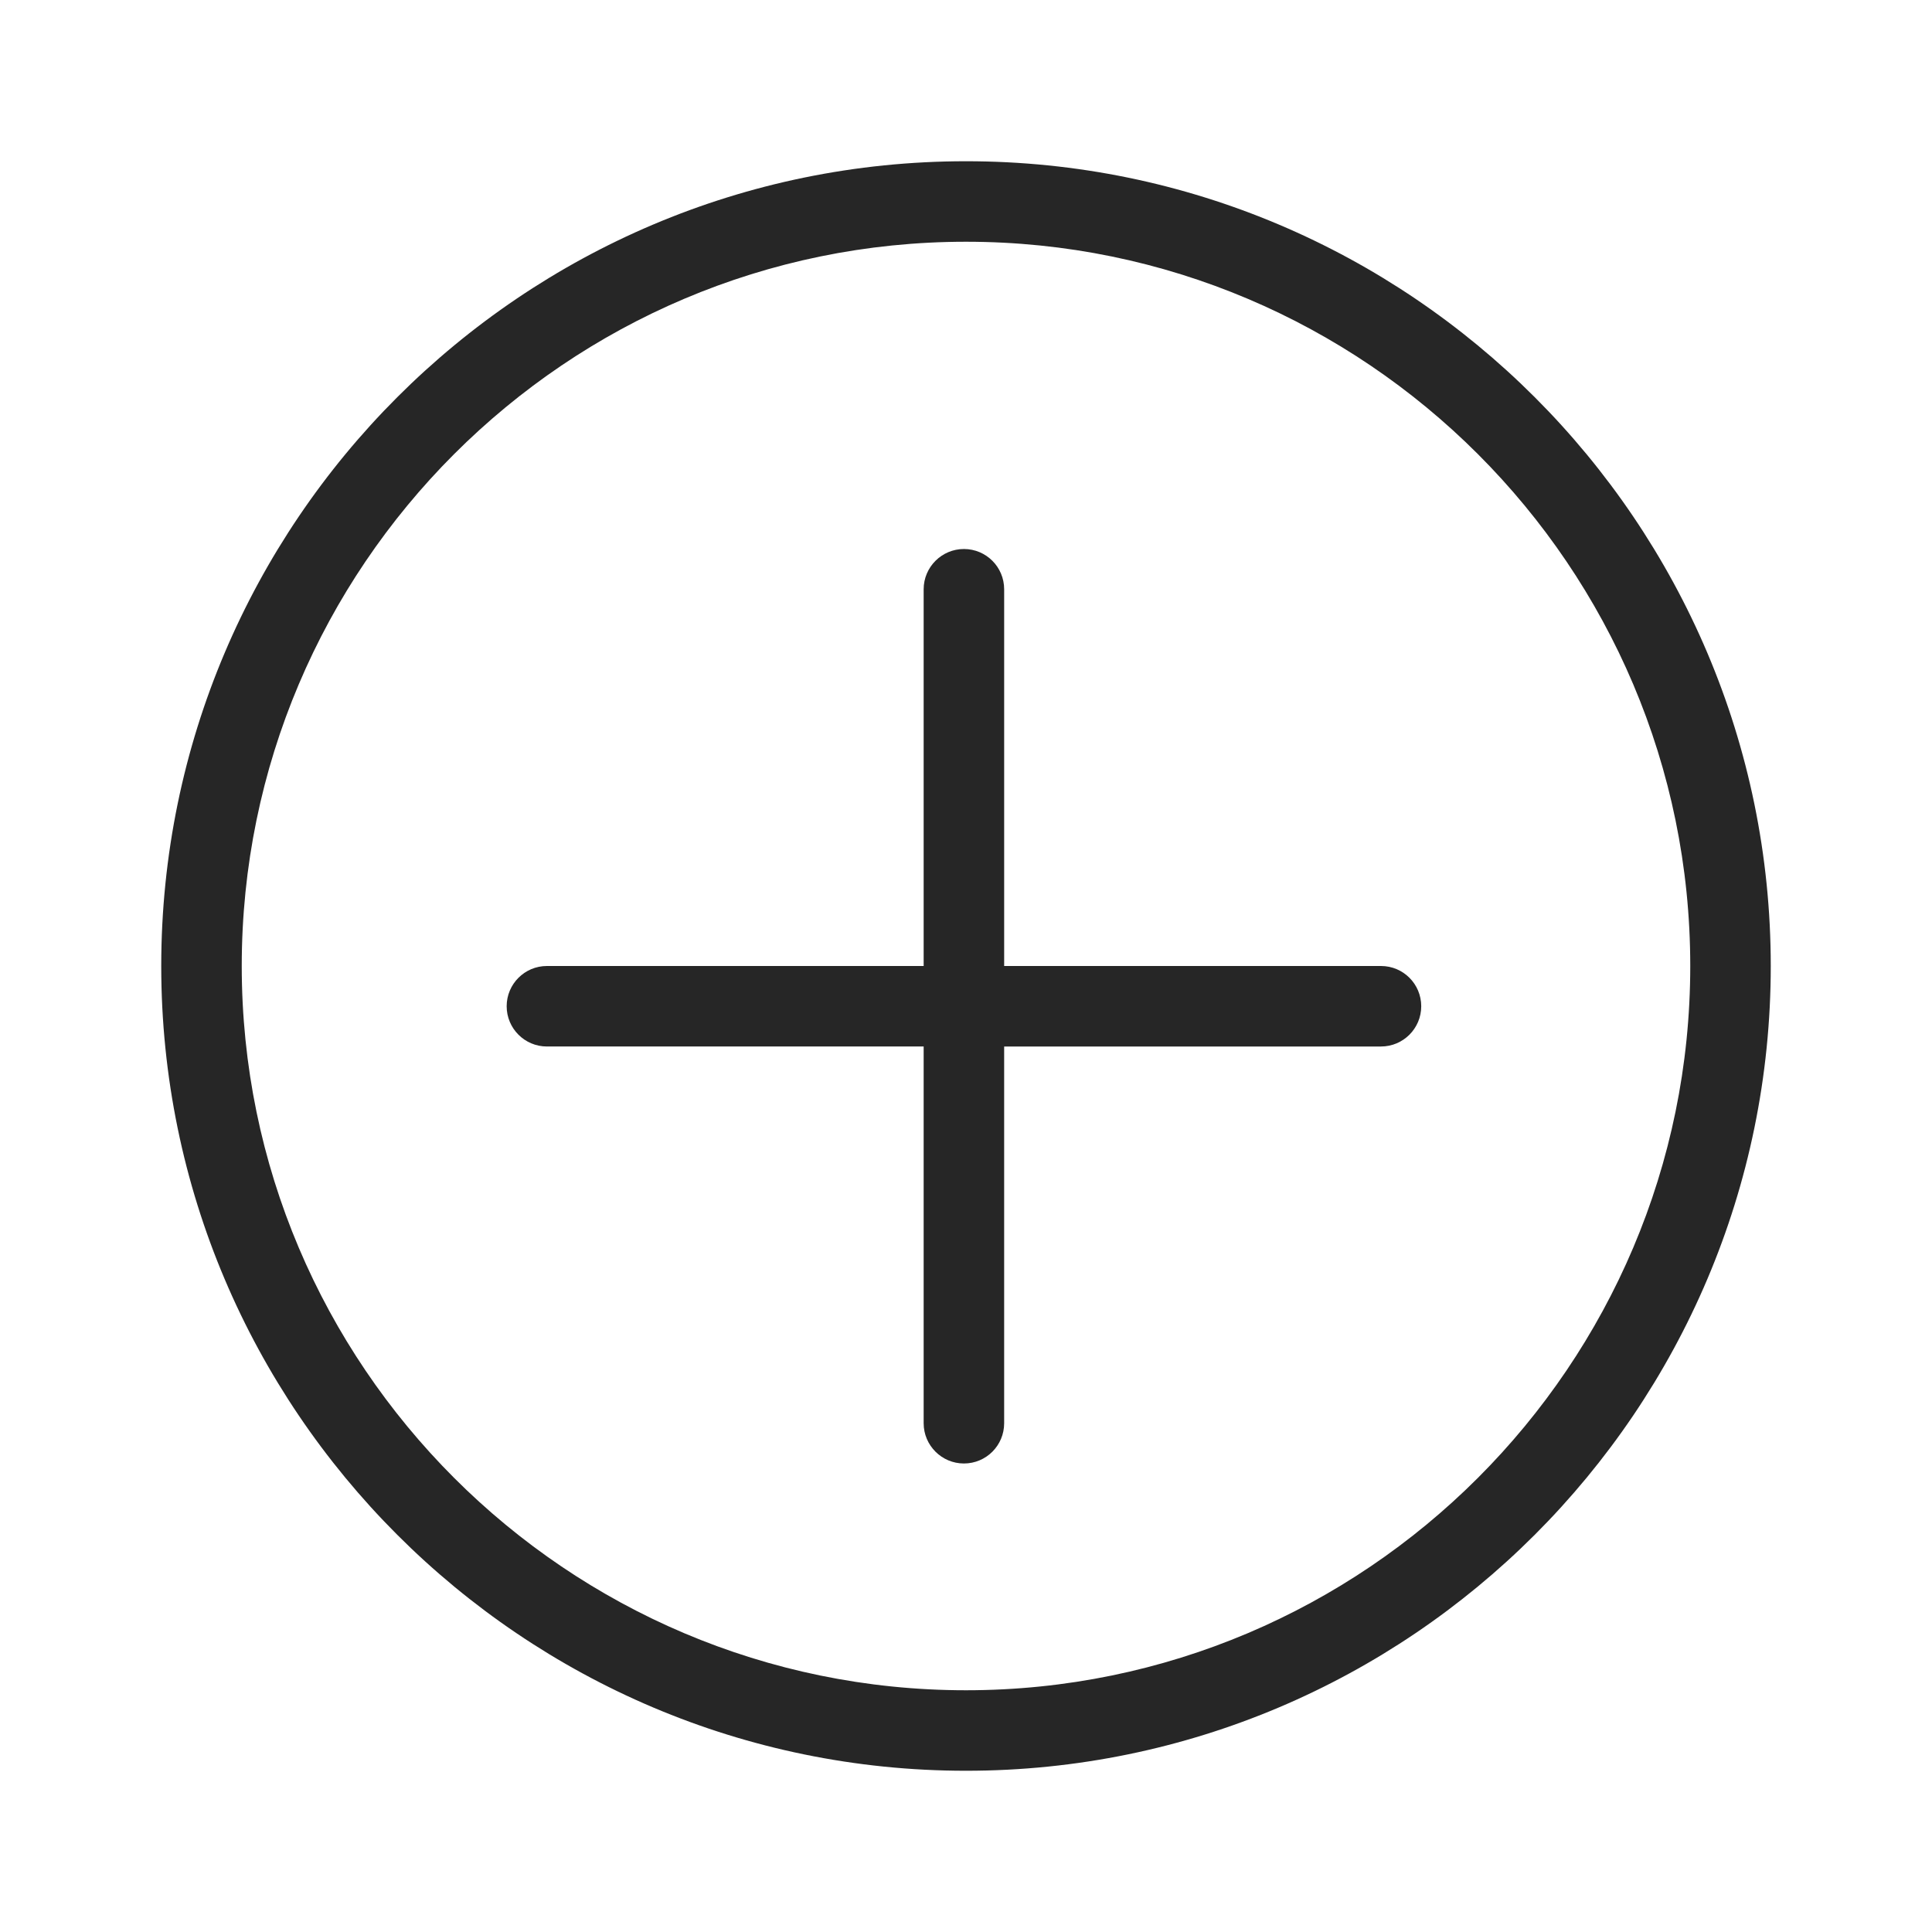 <?xml version="1.0" encoding="iso-8859-1"?>
<!-- Generator: Adobe Illustrator 16.0.0, SVG Export Plug-In . SVG Version: 6.00 Build 0)  -->
<!DOCTYPE svg PUBLIC "-//W3C//DTD SVG 1.1//EN" "http://www.w3.org/Graphics/SVG/1.1/DTD/svg11.dtd">
<svg version="1.1" xmlns="http://www.w3.org/2000/svg" xmlns:xlink="http://www.w3.org/1999/xlink" x="0px" y="0px" width="24px"
	 height="24px" viewBox="0 0 24 24" style="enable-background:new 0 0 24 24;" xml:space="preserve">
<symbol  id="_x32_0_x__x_20" viewBox="-12 -12 24 24">
	<g id="icon_boundary_21_">
	</g>
	<use xlink:href="#New_Symbol_3_1_"  width="24" height="24" id="XMLID_3_" x="-12" y="-12" style="overflow:visible;"/>
	<path style="opacity:0.1;fill:none;stroke:#262626;stroke-miterlimit:10;" d="M12-12"/>
	<path style="opacity:0.1;fill:none;stroke:#262626;stroke-miterlimit:10;" d="M-12,12"/>
	<polygon style="display:none;fill:none;" points="-12,12 12,12 12,-12 -12,-12 	"/>
</symbol>
<symbol  id="Deleted_Symbol_1_" viewBox="-0.5 -0.5 1 1">
	<g id="icon_boundary_18_">
		<polygon style="opacity:0.05;fill:#FF00FF;" points="0.5,-0.5 -0.5,-0.5 -0.5,0.5 0.5,0.5 		"/>
	</g>
</symbol>
<symbol  id="New_Symbol" viewBox="-0.5 -0.5 1 1">
	<g id="icon_boundary_19_">
		<polygon style="opacity:0.05;fill:#FF00FF;" points="0.5,-0.5 -0.5,-0.5 -0.5,0.5 0.5,0.5 		"/>
	</g>
</symbol>
<symbol  id="New_Symbol_1" viewBox="-0.5 -0.5 1 1">
	<polygon style="opacity:0.25;fill:#FF00FF;" points="0.5,-0.5 -0.5,-0.5 -0.5,0.5 0.5,0.5 	"/>
</symbol>
<symbol  id="New_Symbol_3_1_" viewBox="-12 -12 24 24">
	<g>
		
			<use xlink:href="#New_Symbol"  width="1" height="1" x="-0.5" y="-0.5" transform="matrix(1 0 0 1 -11.5 11.5)" style="overflow:visible;"/>
		
			<use xlink:href="#New_Symbol_1"  width="1" height="1" x="-0.5" y="-0.5" transform="matrix(1 0 0 1 -11.5 10.5)" style="overflow:visible;"/>
		
			<use xlink:href="#New_Symbol"  width="1" height="1" x="-0.5" y="-0.5" transform="matrix(1 0 0 1 -11.5 9.5)" style="overflow:visible;"/>
		
			<use xlink:href="#New_Symbol_1"  width="1" height="1" x="-0.5" y="-0.5" transform="matrix(1 0 0 1 -11.5 8.5)" style="overflow:visible;"/>
		
			<use xlink:href="#New_Symbol"  width="1" height="1" x="-0.5" y="-0.5" transform="matrix(1 0 0 1 -11.5 7.5)" style="overflow:visible;"/>
		
			<use xlink:href="#New_Symbol_1"  width="1" height="1" x="-0.5" y="-0.5" transform="matrix(1 0 0 1 -11.5 6.5)" style="overflow:visible;"/>
		
			<use xlink:href="#New_Symbol"  width="1" height="1" x="-0.5" y="-0.5" transform="matrix(1 0 0 1 -11.5 5.5)" style="overflow:visible;"/>
		
			<use xlink:href="#New_Symbol_1"  width="1" height="1" x="-0.5" y="-0.5" transform="matrix(1 0 0 1 -11.5 4.5)" style="overflow:visible;"/>
		
			<use xlink:href="#New_Symbol"  width="1" height="1" x="-0.5" y="-0.5" transform="matrix(1 0 0 1 -11.5 3.5)" style="overflow:visible;"/>
		
			<use xlink:href="#New_Symbol_1"  width="1" height="1" x="-0.5" y="-0.5" transform="matrix(1 0 0 1 -11.5 2.5)" style="overflow:visible;"/>
		
			<use xlink:href="#New_Symbol"  width="1" height="1" x="-0.5" y="-0.5" transform="matrix(1 0 0 1 -11.5 1.5)" style="overflow:visible;"/>
		
			<use xlink:href="#New_Symbol_1"  width="1" height="1" x="-0.5" y="-0.5" transform="matrix(1 0 0 1 -11.5 0.5)" style="overflow:visible;"/>
		
			<use xlink:href="#New_Symbol"  width="1" height="1" x="-0.5" y="-0.5" transform="matrix(1 0 0 1 -11.5 -0.5)" style="overflow:visible;"/>
		
			<use xlink:href="#New_Symbol_1"  width="1" height="1" x="-0.5" y="-0.5" transform="matrix(1 0 0 1 -11.5 -1.5)" style="overflow:visible;"/>
		
			<use xlink:href="#New_Symbol"  width="1" height="1" x="-0.5" y="-0.5" transform="matrix(1 0 0 1 -11.5 -2.5)" style="overflow:visible;"/>
		
			<use xlink:href="#New_Symbol_1"  width="1" height="1" x="-0.5" y="-0.5" transform="matrix(1 0 0 1 -11.5 -3.5)" style="overflow:visible;"/>
		
			<use xlink:href="#New_Symbol"  width="1" height="1" x="-0.5" y="-0.5" transform="matrix(1 0 0 1 -11.5 -4.5)" style="overflow:visible;"/>
		
			<use xlink:href="#New_Symbol_1"  width="1" height="1" x="-0.5" y="-0.5" transform="matrix(1 0 0 1 -11.5 -5.5)" style="overflow:visible;"/>
		
			<use xlink:href="#New_Symbol"  width="1" height="1" x="-0.5" y="-0.5" transform="matrix(1 0 0 1 -11.5 -6.5)" style="overflow:visible;"/>
		
			<use xlink:href="#New_Symbol_1"  width="1" height="1" x="-0.5" y="-0.5" transform="matrix(1 0 0 1 -11.5 -7.5)" style="overflow:visible;"/>
		
			<use xlink:href="#New_Symbol"  width="1" height="1" x="-0.5" y="-0.5" transform="matrix(1 0 0 1 -11.5 -8.5)" style="overflow:visible;"/>
		
			<use xlink:href="#New_Symbol_1"  width="1" height="1" x="-0.5" y="-0.5" transform="matrix(1 0 0 1 -11.5 -9.5)" style="overflow:visible;"/>
		
			<use xlink:href="#New_Symbol"  width="1" height="1" x="-0.5" y="-0.5" transform="matrix(1 0 0 1 -11.5 -10.5)" style="overflow:visible;"/>
		
			<use xlink:href="#New_Symbol_1"  width="1" height="1" x="-0.5" y="-0.5" transform="matrix(1 0 0 1 -11.5 -11.5)" style="overflow:visible;"/>
		
			<use xlink:href="#New_Symbol_1"  width="1" height="1" x="-0.5" y="-0.5" transform="matrix(1 0 0 1 -10.5 11.5)" style="overflow:visible;"/>
		
			<use xlink:href="#New_Symbol"  width="1" height="1" x="-0.5" y="-0.5" transform="matrix(1 0 0 1 -10.5 10.5)" style="overflow:visible;"/>
		
			<use xlink:href="#New_Symbol_1"  width="1" height="1" x="-0.5" y="-0.5" transform="matrix(1 0 0 1 -10.5 9.5)" style="overflow:visible;"/>
		
			<use xlink:href="#New_Symbol"  width="1" height="1" x="-0.5" y="-0.5" transform="matrix(1 0 0 1 -10.5 8.5)" style="overflow:visible;"/>
		
			<use xlink:href="#New_Symbol_1"  width="1" height="1" x="-0.5" y="-0.5" transform="matrix(1 0 0 1 -10.5 7.5)" style="overflow:visible;"/>
		
			<use xlink:href="#New_Symbol"  width="1" height="1" x="-0.5" y="-0.5" transform="matrix(1 0 0 1 -10.5 6.5)" style="overflow:visible;"/>
		
			<use xlink:href="#New_Symbol_1"  width="1" height="1" x="-0.5" y="-0.5" transform="matrix(1 0 0 1 -10.5 5.5)" style="overflow:visible;"/>
		
			<use xlink:href="#New_Symbol"  width="1" height="1" x="-0.5" y="-0.5" transform="matrix(1 0 0 1 -10.5 4.5)" style="overflow:visible;"/>
		
			<use xlink:href="#New_Symbol_1"  width="1" height="1" x="-0.5" y="-0.5" transform="matrix(1 0 0 1 -10.5 3.5)" style="overflow:visible;"/>
		
			<use xlink:href="#New_Symbol"  width="1" height="1" x="-0.5" y="-0.5" transform="matrix(1 0 0 1 -10.5 2.5)" style="overflow:visible;"/>
		
			<use xlink:href="#New_Symbol_1"  width="1" height="1" x="-0.5" y="-0.5" transform="matrix(1 0 0 1 -10.5 1.5)" style="overflow:visible;"/>
		
			<use xlink:href="#New_Symbol"  width="1" height="1" x="-0.5" y="-0.5" transform="matrix(1 0 0 1 -10.5 0.5)" style="overflow:visible;"/>
		
			<use xlink:href="#New_Symbol_1"  width="1" height="1" x="-0.5" y="-0.5" transform="matrix(1 0 0 1 -10.5 -0.5)" style="overflow:visible;"/>
		
			<use xlink:href="#New_Symbol"  width="1" height="1" x="-0.5" y="-0.5" transform="matrix(1 0 0 1 -10.5 -1.5)" style="overflow:visible;"/>
		
			<use xlink:href="#New_Symbol_1"  width="1" height="1" x="-0.5" y="-0.5" transform="matrix(1 0 0 1 -10.5 -2.5)" style="overflow:visible;"/>
		
			<use xlink:href="#New_Symbol"  width="1" height="1" x="-0.5" y="-0.5" transform="matrix(1 0 0 1 -10.5 -3.5)" style="overflow:visible;"/>
		
			<use xlink:href="#New_Symbol_1"  width="1" height="1" x="-0.5" y="-0.5" transform="matrix(1 0 0 1 -10.5 -4.5)" style="overflow:visible;"/>
		
			<use xlink:href="#New_Symbol"  width="1" height="1" x="-0.5" y="-0.5" transform="matrix(1 0 0 1 -10.5 -5.5)" style="overflow:visible;"/>
		
			<use xlink:href="#New_Symbol_1"  width="1" height="1" x="-0.5" y="-0.5" transform="matrix(1 0 0 1 -10.5 -6.5)" style="overflow:visible;"/>
		
			<use xlink:href="#New_Symbol"  width="1" height="1" x="-0.5" y="-0.5" transform="matrix(1 0 0 1 -10.5 -7.5)" style="overflow:visible;"/>
		
			<use xlink:href="#New_Symbol_1"  width="1" height="1" x="-0.5" y="-0.5" transform="matrix(1 0 0 1 -10.5 -8.5)" style="overflow:visible;"/>
		
			<use xlink:href="#New_Symbol"  width="1" height="1" x="-0.5" y="-0.5" transform="matrix(1 0 0 1 -10.5 -9.5)" style="overflow:visible;"/>
		
			<use xlink:href="#New_Symbol"  width="1" height="1" x="-0.5" y="-0.5" transform="matrix(1 0 0 1 -10.5 -11.5)" style="overflow:visible;"/>
		
			<use xlink:href="#New_Symbol_1"  width="1" height="1" x="-0.5" y="-0.5" transform="matrix(1 0 0 1 -10.5 -10.5)" style="overflow:visible;"/>
		
			<use xlink:href="#New_Symbol"  width="1" height="1" x="-0.5" y="-0.5" transform="matrix(1 0 0 1 -9.5 11.5)" style="overflow:visible;"/>
		
			<use xlink:href="#New_Symbol_1"  width="1" height="1" x="-0.5" y="-0.5" transform="matrix(1 0 0 1 -9.5 10.5)" style="overflow:visible;"/>
		
			<use xlink:href="#New_Symbol"  width="1" height="1" x="-0.5" y="-0.5" transform="matrix(1 0 0 1 -9.5 9.5)" style="overflow:visible;"/>
		
			<use xlink:href="#New_Symbol_1"  width="1" height="1" x="-0.5" y="-0.5" transform="matrix(1 0 0 1 -9.5 8.5)" style="overflow:visible;"/>
		
			<use xlink:href="#New_Symbol"  width="1" height="1" x="-0.5" y="-0.5" transform="matrix(1 0 0 1 -9.5 7.5)" style="overflow:visible;"/>
		
			<use xlink:href="#New_Symbol_1"  width="1" height="1" x="-0.5" y="-0.5" transform="matrix(1 0 0 1 -9.5 6.5)" style="overflow:visible;"/>
		
			<use xlink:href="#New_Symbol"  width="1" height="1" x="-0.5" y="-0.5" transform="matrix(1 0 0 1 -9.5 5.5)" style="overflow:visible;"/>
		
			<use xlink:href="#New_Symbol_1"  width="1" height="1" x="-0.5" y="-0.5" transform="matrix(1 0 0 1 -9.5 4.5)" style="overflow:visible;"/>
		
			<use xlink:href="#New_Symbol"  width="1" height="1" x="-0.5" y="-0.5" transform="matrix(1 0 0 1 -9.5 3.5)" style="overflow:visible;"/>
		
			<use xlink:href="#New_Symbol_1"  width="1" height="1" x="-0.5" y="-0.5" transform="matrix(1 0 0 1 -9.5 2.5)" style="overflow:visible;"/>
		
			<use xlink:href="#New_Symbol"  width="1" height="1" x="-0.5" y="-0.5" transform="matrix(1 0 0 1 -9.5 1.5)" style="overflow:visible;"/>
		
			<use xlink:href="#New_Symbol_1"  width="1" height="1" x="-0.5" y="-0.5" transform="matrix(1 0 0 1 -9.5 0.5)" style="overflow:visible;"/>
		
			<use xlink:href="#New_Symbol"  width="1" height="1" x="-0.5" y="-0.5" transform="matrix(1 0 0 1 -9.5 -0.5)" style="overflow:visible;"/>
		
			<use xlink:href="#New_Symbol_1"  width="1" height="1" x="-0.5" y="-0.5" transform="matrix(1 0 0 1 -9.5 -1.5)" style="overflow:visible;"/>
		
			<use xlink:href="#New_Symbol"  width="1" height="1" x="-0.5" y="-0.5" transform="matrix(1 0 0 1 -9.5 -2.5)" style="overflow:visible;"/>
		
			<use xlink:href="#New_Symbol_1"  width="1" height="1" x="-0.5" y="-0.5" transform="matrix(1 0 0 1 -9.5 -3.5)" style="overflow:visible;"/>
		
			<use xlink:href="#New_Symbol"  width="1" height="1" x="-0.5" y="-0.5" transform="matrix(1 0 0 1 -9.5 -4.5)" style="overflow:visible;"/>
		
			<use xlink:href="#New_Symbol_1"  width="1" height="1" x="-0.5" y="-0.5" transform="matrix(1 0 0 1 -9.5 -5.5)" style="overflow:visible;"/>
		
			<use xlink:href="#New_Symbol"  width="1" height="1" x="-0.5" y="-0.5" transform="matrix(1 0 0 1 -9.5 -6.5)" style="overflow:visible;"/>
		
			<use xlink:href="#New_Symbol_1"  width="1" height="1" x="-0.5" y="-0.5" transform="matrix(1 0 0 1 -9.5 -7.5)" style="overflow:visible;"/>
		
			<use xlink:href="#New_Symbol"  width="1" height="1" x="-0.5" y="-0.5" transform="matrix(1 0 0 1 -9.5 -8.5)" style="overflow:visible;"/>
		
			<use xlink:href="#New_Symbol_1"  width="1" height="1" x="-0.5" y="-0.5" transform="matrix(1 0 0 1 -9.5 -9.5)" style="overflow:visible;"/>
		
			<use xlink:href="#New_Symbol"  width="1" height="1" x="-0.5" y="-0.5" transform="matrix(1 0 0 1 -9.5 -10.5)" style="overflow:visible;"/>
		
			<use xlink:href="#New_Symbol_1"  width="1" height="1" x="-0.5" y="-0.5" transform="matrix(1 0 0 1 -9.5 -11.5)" style="overflow:visible;"/>
		
			<use xlink:href="#New_Symbol_1"  width="1" height="1" x="-0.5" y="-0.5" transform="matrix(1 0 0 1 -8.5 11.5)" style="overflow:visible;"/>
		
			<use xlink:href="#New_Symbol"  width="1" height="1" x="-0.5" y="-0.5" transform="matrix(1 0 0 1 -8.5 10.5)" style="overflow:visible;"/>
		
			<use xlink:href="#New_Symbol_1"  width="1" height="1" x="-0.5" y="-0.5" transform="matrix(1 0 0 1 -8.5 9.5)" style="overflow:visible;"/>
		
			<use xlink:href="#New_Symbol"  width="1" height="1" x="-0.5" y="-0.5" transform="matrix(1 0 0 1 -8.5 8.5)" style="overflow:visible;"/>
		
			<use xlink:href="#New_Symbol_1"  width="1" height="1" x="-0.5" y="-0.5" transform="matrix(1 0 0 1 -8.5 7.5)" style="overflow:visible;"/>
		
			<use xlink:href="#New_Symbol"  width="1" height="1" x="-0.5" y="-0.5" transform="matrix(1 0 0 1 -8.5 6.5)" style="overflow:visible;"/>
		
			<use xlink:href="#New_Symbol_1"  width="1" height="1" x="-0.5" y="-0.5" transform="matrix(1 0 0 1 -8.5 5.5)" style="overflow:visible;"/>
		
			<use xlink:href="#New_Symbol"  width="1" height="1" x="-0.5" y="-0.5" transform="matrix(1 0 0 1 -8.5 4.5)" style="overflow:visible;"/>
		
			<use xlink:href="#New_Symbol_1"  width="1" height="1" x="-0.5" y="-0.5" transform="matrix(1 0 0 1 -8.5 3.5)" style="overflow:visible;"/>
		
			<use xlink:href="#New_Symbol"  width="1" height="1" x="-0.5" y="-0.5" transform="matrix(1 0 0 1 -8.5 2.5)" style="overflow:visible;"/>
		
			<use xlink:href="#New_Symbol_1"  width="1" height="1" x="-0.5" y="-0.5" transform="matrix(1 0 0 1 -8.5 1.5)" style="overflow:visible;"/>
		
			<use xlink:href="#New_Symbol"  width="1" height="1" x="-0.5" y="-0.5" transform="matrix(1 0 0 1 -8.5 0.5)" style="overflow:visible;"/>
		
			<use xlink:href="#New_Symbol_1"  width="1" height="1" x="-0.5" y="-0.5" transform="matrix(1 0 0 1 -8.5 -0.5)" style="overflow:visible;"/>
		
			<use xlink:href="#New_Symbol"  width="1" height="1" x="-0.5" y="-0.5" transform="matrix(1 0 0 1 -8.5 -1.5)" style="overflow:visible;"/>
		
			<use xlink:href="#New_Symbol_1"  width="1" height="1" x="-0.5" y="-0.5" transform="matrix(1 0 0 1 -8.5 -2.5)" style="overflow:visible;"/>
		
			<use xlink:href="#New_Symbol"  width="1" height="1" x="-0.5" y="-0.5" transform="matrix(1 0 0 1 -8.5 -3.5)" style="overflow:visible;"/>
		
			<use xlink:href="#New_Symbol_1"  width="1" height="1" x="-0.5" y="-0.5" transform="matrix(1 0 0 1 -8.5 -4.5)" style="overflow:visible;"/>
		
			<use xlink:href="#New_Symbol"  width="1" height="1" x="-0.5" y="-0.5" transform="matrix(1 0 0 1 -8.5 -5.5)" style="overflow:visible;"/>
		
			<use xlink:href="#New_Symbol_1"  width="1" height="1" x="-0.5" y="-0.5" transform="matrix(1 0 0 1 -8.5 -6.5)" style="overflow:visible;"/>
		
			<use xlink:href="#New_Symbol"  width="1" height="1" x="-0.5" y="-0.5" transform="matrix(1 0 0 1 -8.5 -7.5)" style="overflow:visible;"/>
		
			<use xlink:href="#New_Symbol_1"  width="1" height="1" x="-0.5" y="-0.5" transform="matrix(1 0 0 1 -8.5 -8.5)" style="overflow:visible;"/>
		
			<use xlink:href="#New_Symbol"  width="1" height="1" x="-0.5" y="-0.5" transform="matrix(1 0 0 1 -8.5 -9.5)" style="overflow:visible;"/>
		
			<use xlink:href="#New_Symbol"  width="1" height="1" x="-0.5" y="-0.5" transform="matrix(1 0 0 1 -8.5 -11.5)" style="overflow:visible;"/>
		
			<use xlink:href="#New_Symbol_1"  width="1" height="1" x="-0.5" y="-0.5" transform="matrix(1 0 0 1 -8.5 -10.5)" style="overflow:visible;"/>
		
			<use xlink:href="#New_Symbol"  width="1" height="1" x="-0.5" y="-0.5" transform="matrix(1 0 0 1 -7.5 11.5)" style="overflow:visible;"/>
		
			<use xlink:href="#New_Symbol_1"  width="1" height="1" x="-0.5" y="-0.5" transform="matrix(1 0 0 1 -7.5 10.5)" style="overflow:visible;"/>
		
			<use xlink:href="#New_Symbol"  width="1" height="1" x="-0.5" y="-0.5" transform="matrix(1 0 0 1 -7.5 9.5)" style="overflow:visible;"/>
		
			<use xlink:href="#New_Symbol_1"  width="1" height="1" x="-0.5" y="-0.5" transform="matrix(1 0 0 1 -7.5 8.5)" style="overflow:visible;"/>
		
			<use xlink:href="#New_Symbol"  width="1" height="1" x="-0.5" y="-0.5" transform="matrix(1 0 0 1 -7.5 7.5)" style="overflow:visible;"/>
		
			<use xlink:href="#New_Symbol_1"  width="1" height="1" x="-0.5" y="-0.5" transform="matrix(1 0 0 1 -7.5 6.5)" style="overflow:visible;"/>
		
			<use xlink:href="#New_Symbol"  width="1" height="1" x="-0.5" y="-0.5" transform="matrix(1 0 0 1 -7.5 5.5)" style="overflow:visible;"/>
		
			<use xlink:href="#New_Symbol_1"  width="1" height="1" x="-0.5" y="-0.5" transform="matrix(1 0 0 1 -7.5 4.5)" style="overflow:visible;"/>
		
			<use xlink:href="#New_Symbol"  width="1" height="1" x="-0.5" y="-0.5" transform="matrix(1 0 0 1 -7.5 3.5)" style="overflow:visible;"/>
		
			<use xlink:href="#New_Symbol_1"  width="1" height="1" x="-0.5" y="-0.5" transform="matrix(1 0 0 1 -5.5 8.5)" style="overflow:visible;"/>
		
			<use xlink:href="#New_Symbol_1"  width="1" height="1" x="-0.5" y="-0.5" transform="matrix(1 0 0 1 -7.5 2.5)" style="overflow:visible;"/>
		
			<use xlink:href="#New_Symbol"  width="1" height="1" x="-0.5" y="-0.5" transform="matrix(1 0 0 1 -7.5 1.5)" style="overflow:visible;"/>
		
			<use xlink:href="#New_Symbol_1"  width="1" height="1" x="-0.5" y="-0.5" transform="matrix(1 0 0 1 -7.5 0.5)" style="overflow:visible;"/>
		
			<use xlink:href="#New_Symbol"  width="1" height="1" x="-0.5" y="-0.5" transform="matrix(1 0 0 1 -7.5 -0.5)" style="overflow:visible;"/>
		
			<use xlink:href="#New_Symbol_1"  width="1" height="1" x="-0.5" y="-0.5" transform="matrix(1 0 0 1 -7.5 -1.5)" style="overflow:visible;"/>
		
			<use xlink:href="#New_Symbol"  width="1" height="1" x="-0.5" y="-0.5" transform="matrix(1 0 0 1 -7.5 -2.5)" style="overflow:visible;"/>
		
			<use xlink:href="#New_Symbol_1"  width="1" height="1" x="-0.5" y="-0.5" transform="matrix(1 0 0 1 -7.5 -3.5)" style="overflow:visible;"/>
		
			<use xlink:href="#New_Symbol"  width="1" height="1" x="-0.5" y="-0.5" transform="matrix(1 0 0 1 -7.5 -4.5)" style="overflow:visible;"/>
		
			<use xlink:href="#New_Symbol_1"  width="1" height="1" x="-0.5" y="-0.5" transform="matrix(1 0 0 1 -7.5 -5.5)" style="overflow:visible;"/>
		
			<use xlink:href="#New_Symbol"  width="1" height="1" x="-0.5" y="-0.5" transform="matrix(1 0 0 1 -7.5 -6.5)" style="overflow:visible;"/>
		
			<use xlink:href="#New_Symbol_1"  width="1" height="1" x="-0.5" y="-0.5" transform="matrix(1 0 0 1 -7.5 -7.5)" style="overflow:visible;"/>
		
			<use xlink:href="#New_Symbol"  width="1" height="1" x="-0.5" y="-0.5" transform="matrix(1 0 0 1 -7.5 -8.5)" style="overflow:visible;"/>
		
			<use xlink:href="#New_Symbol_1"  width="1" height="1" x="-0.5" y="-0.5" transform="matrix(1 0 0 1 -7.5 -9.5)" style="overflow:visible;"/>
		
			<use xlink:href="#New_Symbol"  width="1" height="1" x="-0.5" y="-0.5" transform="matrix(1 0 0 1 -7.5 -10.5)" style="overflow:visible;"/>
		
			<use xlink:href="#New_Symbol_1"  width="1" height="1" x="-0.5" y="-0.5" transform="matrix(1 0 0 1 -7.5 -11.5)" style="overflow:visible;"/>
		
			<use xlink:href="#New_Symbol_1"  width="1" height="1" x="-0.5" y="-0.5" transform="matrix(1 0 0 1 -6.5 11.5)" style="overflow:visible;"/>
		
			<use xlink:href="#New_Symbol"  width="1" height="1" x="-0.5" y="-0.5" transform="matrix(1 0 0 1 -6.5 10.5)" style="overflow:visible;"/>
		
			<use xlink:href="#New_Symbol_1"  width="1" height="1" x="-0.5" y="-0.5" transform="matrix(1 0 0 1 -6.5 9.5)" style="overflow:visible;"/>
		
			<use xlink:href="#New_Symbol"  width="1" height="1" x="-0.5" y="-0.5" transform="matrix(1 0 0 1 -6.5 8.5)" style="overflow:visible;"/>
		
			<use xlink:href="#New_Symbol_1"  width="1" height="1" x="-0.5" y="-0.5" transform="matrix(1 0 0 1 -6.5 3.5)" style="overflow:visible;"/>
		
			<use xlink:href="#New_Symbol_1"  width="1" height="1" x="-0.5" y="-0.5" transform="matrix(1 0 0 1 -6.5 7.5)" style="overflow:visible;"/>
		
			<use xlink:href="#New_Symbol"  width="1" height="1" x="-0.5" y="-0.5" transform="matrix(1 0 0 1 -6.5 6.5)" style="overflow:visible;"/>
		
			<use xlink:href="#New_Symbol_1"  width="1" height="1" x="-0.5" y="-0.5" transform="matrix(1 0 0 1 -6.5 5.5)" style="overflow:visible;"/>
		
			<use xlink:href="#New_Symbol"  width="1" height="1" x="-0.5" y="-0.5" transform="matrix(1 0 0 1 -6.5 4.5)" style="overflow:visible;"/>
		
			<use xlink:href="#New_Symbol"  width="1" height="1" x="-0.5" y="-0.5" transform="matrix(1 0 0 1 -6.5 2.5)" style="overflow:visible;"/>
		
			<use xlink:href="#New_Symbol_1"  width="1" height="1" x="-0.5" y="-0.5" transform="matrix(1 0 0 1 -6.5 1.5)" style="overflow:visible;"/>
		
			<use xlink:href="#New_Symbol"  width="1" height="1" x="-0.5" y="-0.5" transform="matrix(1 0 0 1 -6.5 0.5)" style="overflow:visible;"/>
		
			<use xlink:href="#New_Symbol_1"  width="1" height="1" x="-0.5" y="-0.5" transform="matrix(1 0 0 1 -6.5 -0.5)" style="overflow:visible;"/>
		
			<use xlink:href="#New_Symbol"  width="1" height="1" x="-0.5" y="-0.5" transform="matrix(1 0 0 1 -6.5 -1.5)" style="overflow:visible;"/>
		
			<use xlink:href="#New_Symbol_1"  width="1" height="1" x="-0.5" y="-0.5" transform="matrix(1 0 0 1 -6.5 -2.5)" style="overflow:visible;"/>
		
			<use xlink:href="#New_Symbol"  width="1" height="1" x="-0.5" y="-0.5" transform="matrix(1 0 0 1 -6.5 -3.5)" style="overflow:visible;"/>
		
			<use xlink:href="#New_Symbol_1"  width="1" height="1" x="-0.5" y="-0.5" transform="matrix(1 0 0 1 -6.5 -4.5)" style="overflow:visible;"/>
		
			<use xlink:href="#New_Symbol"  width="1" height="1" x="-0.5" y="-0.5" transform="matrix(1 0 0 1 -6.5 -5.5)" style="overflow:visible;"/>
		
			<use xlink:href="#New_Symbol_1"  width="1" height="1" x="-0.5" y="-0.5" transform="matrix(1 0 0 1 -6.5 -6.5)" style="overflow:visible;"/>
		
			<use xlink:href="#New_Symbol"  width="1" height="1" x="-0.5" y="-0.5" transform="matrix(1 0 0 1 -6.5 -7.5)" style="overflow:visible;"/>
		
			<use xlink:href="#New_Symbol_1"  width="1" height="1" x="-0.5" y="-0.5" transform="matrix(1 0 0 1 -6.5 -8.5)" style="overflow:visible;"/>
		
			<use xlink:href="#New_Symbol"  width="1" height="1" x="-0.5" y="-0.5" transform="matrix(1 0 0 1 -6.5 -9.5)" style="overflow:visible;"/>
		
			<use xlink:href="#New_Symbol"  width="1" height="1" x="-0.5" y="-0.5" transform="matrix(1 0 0 1 -6.5 -11.5)" style="overflow:visible;"/>
		
			<use xlink:href="#New_Symbol_1"  width="1" height="1" x="-0.5" y="-0.5" transform="matrix(1 0 0 1 -6.5 -10.5)" style="overflow:visible;"/>
		
			<use xlink:href="#New_Symbol"  width="1" height="1" x="-0.5" y="-0.5" transform="matrix(1 0 0 1 -5.5 11.5)" style="overflow:visible;"/>
		
			<use xlink:href="#New_Symbol_1"  width="1" height="1" x="-0.5" y="-0.5" transform="matrix(1 0 0 1 -5.5 10.5)" style="overflow:visible;"/>
		
			<use xlink:href="#New_Symbol"  width="1" height="1" x="-0.5" y="-0.5" transform="matrix(1 0 0 1 -5.5 9.5)" style="overflow:visible;"/>
		
			<use xlink:href="#New_Symbol"  width="1" height="1" x="-0.5" y="-0.5" transform="matrix(1 0 0 1 -5.5 7.5)" style="overflow:visible;"/>
		
			<use xlink:href="#New_Symbol_1"  width="1" height="1" x="-0.5" y="-0.5" transform="matrix(1 0 0 1 -5.5 6.5)" style="overflow:visible;"/>
		
			<use xlink:href="#New_Symbol"  width="1" height="1" x="-0.5" y="-0.5" transform="matrix(1 0 0 1 -5.5 5.5)" style="overflow:visible;"/>
		
			<use xlink:href="#New_Symbol_1"  width="1" height="1" x="-0.5" y="-0.5" transform="matrix(1 0 0 1 -5.5 4.5)" style="overflow:visible;"/>
		
			<use xlink:href="#New_Symbol"  width="1" height="1" x="-0.5" y="-0.5" transform="matrix(1 0 0 1 -5.5 3.5)" style="overflow:visible;"/>
		
			<use xlink:href="#New_Symbol_1"  width="1" height="1" x="-0.5" y="-0.5" transform="matrix(1 0 0 1 -5.5 2.5)" style="overflow:visible;"/>
		
			<use xlink:href="#New_Symbol"  width="1" height="1" x="-0.5" y="-0.5" transform="matrix(1 0 0 1 -5.5 1.5)" style="overflow:visible;"/>
		
			<use xlink:href="#New_Symbol_1"  width="1" height="1" x="-0.5" y="-0.5" transform="matrix(1 0 0 1 -5.5 0.5)" style="overflow:visible;"/>
		
			<use xlink:href="#New_Symbol"  width="1" height="1" x="-0.5" y="-0.5" transform="matrix(1 0 0 1 -5.5 -0.5)" style="overflow:visible;"/>
		
			<use xlink:href="#New_Symbol_1"  width="1" height="1" x="-0.5" y="-0.5" transform="matrix(1 0 0 1 -5.5 -1.5)" style="overflow:visible;"/>
		
			<use xlink:href="#New_Symbol"  width="1" height="1" x="-0.5" y="-0.5" transform="matrix(1 0 0 1 -5.5 -2.5)" style="overflow:visible;"/>
		
			<use xlink:href="#New_Symbol_1"  width="1" height="1" x="-0.5" y="-0.5" transform="matrix(1 0 0 1 -5.5 -3.5)" style="overflow:visible;"/>
		
			<use xlink:href="#New_Symbol"  width="1" height="1" x="-0.5" y="-0.5" transform="matrix(1 0 0 1 -5.5 -4.5)" style="overflow:visible;"/>
		
			<use xlink:href="#New_Symbol_1"  width="1" height="1" x="-0.5" y="-0.5" transform="matrix(1 0 0 1 -5.5 -5.5)" style="overflow:visible;"/>
		
			<use xlink:href="#New_Symbol"  width="1" height="1" x="-0.5" y="-0.5" transform="matrix(1 0 0 1 -5.5 -6.5)" style="overflow:visible;"/>
		
			<use xlink:href="#New_Symbol_1"  width="1" height="1" x="-0.5" y="-0.5" transform="matrix(1 0 0 1 -5.5 -7.5)" style="overflow:visible;"/>
		
			<use xlink:href="#New_Symbol"  width="1" height="1" x="-0.5" y="-0.5" transform="matrix(1 0 0 1 -5.5 -8.5)" style="overflow:visible;"/>
		
			<use xlink:href="#New_Symbol_1"  width="1" height="1" x="-0.5" y="-0.5" transform="matrix(1 0 0 1 -5.5 -9.5)" style="overflow:visible;"/>
		
			<use xlink:href="#New_Symbol"  width="1" height="1" x="-0.5" y="-0.5" transform="matrix(1 0 0 1 -5.5 -10.5)" style="overflow:visible;"/>
		
			<use xlink:href="#New_Symbol_1"  width="1" height="1" x="-0.5" y="-0.5" transform="matrix(1 0 0 1 -5.5 -11.5)" style="overflow:visible;"/>
		
			<use xlink:href="#New_Symbol_1"  width="1" height="1" x="-0.5" y="-0.5" transform="matrix(1 0 0 1 -4.5 11.5)" style="overflow:visible;"/>
		
			<use xlink:href="#New_Symbol"  width="1" height="1" x="-0.5" y="-0.5" transform="matrix(1 0 0 1 -4.5 10.5)" style="overflow:visible;"/>
		
			<use xlink:href="#New_Symbol_1"  width="1" height="1" x="-0.5" y="-0.5" transform="matrix(1 0 0 1 -4.5 9.5)" style="overflow:visible;"/>
		
			<use xlink:href="#New_Symbol"  width="1" height="1" x="-0.5" y="-0.5" transform="matrix(1 0 0 1 -4.5 8.5)" style="overflow:visible;"/>
		
			<use xlink:href="#New_Symbol_1"  width="1" height="1" x="-0.5" y="-0.5" transform="matrix(1 0 0 1 -4.5 7.5)" style="overflow:visible;"/>
		
			<use xlink:href="#New_Symbol"  width="1" height="1" x="-0.5" y="-0.5" transform="matrix(1 0 0 1 -4.5 6.5)" style="overflow:visible;"/>
		
			<use xlink:href="#New_Symbol_1"  width="1" height="1" x="-0.5" y="-0.5" transform="matrix(1 0 0 1 -4.5 5.5)" style="overflow:visible;"/>
		
			<use xlink:href="#New_Symbol"  width="1" height="1" x="-0.5" y="-0.5" transform="matrix(1 0 0 1 -4.5 4.5)" style="overflow:visible;"/>
		
			<use xlink:href="#New_Symbol_1"  width="1" height="1" x="-0.5" y="-0.5" transform="matrix(1 0 0 1 -4.5 3.5)" style="overflow:visible;"/>
		
			<use xlink:href="#New_Symbol"  width="1" height="1" x="-0.5" y="-0.5" transform="matrix(1 0 0 1 -4.5 2.5)" style="overflow:visible;"/>
		
			<use xlink:href="#New_Symbol_1"  width="1" height="1" x="-0.5" y="-0.5" transform="matrix(1 0 0 1 -4.5 1.5)" style="overflow:visible;"/>
		
			<use xlink:href="#New_Symbol"  width="1" height="1" x="-0.5" y="-0.5" transform="matrix(1 0 0 1 -4.5 0.5)" style="overflow:visible;"/>
		
			<use xlink:href="#New_Symbol_1"  width="1" height="1" x="-0.5" y="-0.5" transform="matrix(1 0 0 1 -4.5 -0.5)" style="overflow:visible;"/>
		
			<use xlink:href="#New_Symbol"  width="1" height="1" x="-0.5" y="-0.5" transform="matrix(1 0 0 1 -4.5 -1.5)" style="overflow:visible;"/>
		
			<use xlink:href="#New_Symbol_1"  width="1" height="1" x="-0.5" y="-0.5" transform="matrix(1 0 0 1 -4.5 -2.5)" style="overflow:visible;"/>
		
			<use xlink:href="#New_Symbol"  width="1" height="1" x="-0.5" y="-0.5" transform="matrix(1 0 0 1 -4.5 -3.5)" style="overflow:visible;"/>
		
			<use xlink:href="#New_Symbol_1"  width="1" height="1" x="-0.5" y="-0.5" transform="matrix(1 0 0 1 -4.5 -4.5)" style="overflow:visible;"/>
		
			<use xlink:href="#New_Symbol"  width="1" height="1" x="-0.5" y="-0.5" transform="matrix(1 0 0 1 -4.5 -5.5)" style="overflow:visible;"/>
		
			<use xlink:href="#New_Symbol_1"  width="1" height="1" x="-0.5" y="-0.5" transform="matrix(1 0 0 1 -4.5 -6.5)" style="overflow:visible;"/>
		
			<use xlink:href="#New_Symbol"  width="1" height="1" x="-0.5" y="-0.5" transform="matrix(1 0 0 1 -4.5 -7.5)" style="overflow:visible;"/>
		
			<use xlink:href="#New_Symbol_1"  width="1" height="1" x="-0.5" y="-0.5" transform="matrix(1 0 0 1 -4.5 -8.5)" style="overflow:visible;"/>
		
			<use xlink:href="#New_Symbol"  width="1" height="1" x="-0.5" y="-0.5" transform="matrix(1 0 0 1 -4.5 -9.5)" style="overflow:visible;"/>
		
			<use xlink:href="#New_Symbol"  width="1" height="1" x="-0.5" y="-0.5" transform="matrix(1 0 0 1 -4.5 -11.5)" style="overflow:visible;"/>
		
			<use xlink:href="#New_Symbol_1"  width="1" height="1" x="-0.5" y="-0.5" transform="matrix(1 0 0 1 -4.5 -10.5)" style="overflow:visible;"/>
		
			<use xlink:href="#New_Symbol"  width="1" height="1" x="-0.5" y="-0.5" transform="matrix(1 0 0 1 -3.5 11.5)" style="overflow:visible;"/>
		
			<use xlink:href="#New_Symbol_1"  width="1" height="1" x="-0.5" y="-0.5" transform="matrix(1 0 0 1 -3.5 10.5)" style="overflow:visible;"/>
		
			<use xlink:href="#New_Symbol"  width="1" height="1" x="-0.5" y="-0.5" transform="matrix(1 0 0 1 -3.5 9.5)" style="overflow:visible;"/>
		
			<use xlink:href="#New_Symbol_1"  width="1" height="1" x="-0.5" y="-0.5" transform="matrix(1 0 0 1 -3.5 8.5)" style="overflow:visible;"/>
		
			<use xlink:href="#New_Symbol"  width="1" height="1" x="-0.5" y="-0.5" transform="matrix(1 0 0 1 -3.5 7.5)" style="overflow:visible;"/>
		
			<use xlink:href="#New_Symbol_1"  width="1" height="1" x="-0.5" y="-0.5" transform="matrix(1 0 0 1 -3.5 6.5)" style="overflow:visible;"/>
		
			<use xlink:href="#New_Symbol"  width="1" height="1" x="-0.5" y="-0.5" transform="matrix(1 0 0 1 -3.5 5.5)" style="overflow:visible;"/>
		
			<use xlink:href="#New_Symbol_1"  width="1" height="1" x="-0.5" y="-0.5" transform="matrix(1 0 0 1 -3.5 4.5)" style="overflow:visible;"/>
		
			<use xlink:href="#New_Symbol"  width="1" height="1" x="-0.5" y="-0.5" transform="matrix(1 0 0 1 -3.5 3.5)" style="overflow:visible;"/>
		
			<use xlink:href="#New_Symbol_1"  width="1" height="1" x="-0.5" y="-0.5" transform="matrix(1 0 0 1 -3.5 2.5)" style="overflow:visible;"/>
		
			<use xlink:href="#New_Symbol"  width="1" height="1" x="-0.5" y="-0.5" transform="matrix(1 0 0 1 -3.5 1.5)" style="overflow:visible;"/>
		
			<use xlink:href="#New_Symbol_1"  width="1" height="1" x="-0.5" y="-0.5" transform="matrix(1 0 0 1 -3.5 0.5)" style="overflow:visible;"/>
		
			<use xlink:href="#New_Symbol"  width="1" height="1" x="-0.5" y="-0.5" transform="matrix(1 0 0 1 -3.5 -0.5)" style="overflow:visible;"/>
		
			<use xlink:href="#New_Symbol_1"  width="1" height="1" x="-0.5" y="-0.5" transform="matrix(1 0 0 1 -3.5 -1.5)" style="overflow:visible;"/>
		
			<use xlink:href="#New_Symbol"  width="1" height="1" x="-0.5" y="-0.5" transform="matrix(1 0 0 1 -3.5 -2.5)" style="overflow:visible;"/>
		
			<use xlink:href="#New_Symbol_1"  width="1" height="1" x="-0.5" y="-0.5" transform="matrix(1 0 0 1 -3.5 -3.5)" style="overflow:visible;"/>
		
			<use xlink:href="#New_Symbol"  width="1" height="1" x="-0.5" y="-0.5" transform="matrix(1 0 0 1 -3.5 -4.5)" style="overflow:visible;"/>
		
			<use xlink:href="#New_Symbol_1"  width="1" height="1" x="-0.5" y="-0.5" transform="matrix(1 0 0 1 -3.5 -5.5)" style="overflow:visible;"/>
		
			<use xlink:href="#New_Symbol"  width="1" height="1" x="-0.5" y="-0.5" transform="matrix(1 0 0 1 -3.5 -6.5)" style="overflow:visible;"/>
		
			<use xlink:href="#New_Symbol_1"  width="1" height="1" x="-0.5" y="-0.5" transform="matrix(1 0 0 1 -3.5 -7.5)" style="overflow:visible;"/>
		
			<use xlink:href="#New_Symbol"  width="1" height="1" x="-0.5" y="-0.5" transform="matrix(1 0 0 1 -3.5 -8.5)" style="overflow:visible;"/>
		
			<use xlink:href="#New_Symbol_1"  width="1" height="1" x="-0.5" y="-0.5" transform="matrix(1 0 0 1 -3.5 -9.5)" style="overflow:visible;"/>
		
			<use xlink:href="#New_Symbol"  width="1" height="1" x="-0.5" y="-0.5" transform="matrix(1 0 0 1 -3.5 -10.5)" style="overflow:visible;"/>
		
			<use xlink:href="#New_Symbol_1"  width="1" height="1" x="-0.5" y="-0.5" transform="matrix(1 0 0 1 -3.5 -11.5)" style="overflow:visible;"/>
		
			<use xlink:href="#New_Symbol_1"  width="1" height="1" x="-0.5" y="-0.5" transform="matrix(1 0 0 1 -2.5 11.5)" style="overflow:visible;"/>
		
			<use xlink:href="#New_Symbol"  width="1" height="1" x="-0.5" y="-0.5" transform="matrix(1 0 0 1 -2.5 10.5)" style="overflow:visible;"/>
		
			<use xlink:href="#New_Symbol_1"  width="1" height="1" x="-0.5" y="-0.5" transform="matrix(1 0 0 1 -2.5 9.5)" style="overflow:visible;"/>
		
			<use xlink:href="#New_Symbol"  width="1" height="1" x="-0.5" y="-0.5" transform="matrix(1 0 0 1 -2.5 8.5)" style="overflow:visible;"/>
		
			<use xlink:href="#New_Symbol_1"  width="1" height="1" x="-0.5" y="-0.5" transform="matrix(1 0 0 1 -2.5 7.5)" style="overflow:visible;"/>
		
			<use xlink:href="#New_Symbol"  width="1" height="1" x="-0.5" y="-0.5" transform="matrix(1 0 0 1 -2.5 6.5)" style="overflow:visible;"/>
		
			<use xlink:href="#New_Symbol_1"  width="1" height="1" x="-0.5" y="-0.5" transform="matrix(1 0 0 1 -2.5 5.5)" style="overflow:visible;"/>
		
			<use xlink:href="#New_Symbol"  width="1" height="1" x="-0.5" y="-0.5" transform="matrix(1 0 0 1 -2.5 4.5)" style="overflow:visible;"/>
		
			<use xlink:href="#New_Symbol_1"  width="1" height="1" x="-0.5" y="-0.5" transform="matrix(1 0 0 1 -2.5 3.5)" style="overflow:visible;"/>
		
			<use xlink:href="#New_Symbol"  width="1" height="1" x="-0.5" y="-0.5" transform="matrix(1 0 0 1 -2.5 2.5)" style="overflow:visible;"/>
		
			<use xlink:href="#New_Symbol_1"  width="1" height="1" x="-0.5" y="-0.5" transform="matrix(1 0 0 1 -2.5 1.5)" style="overflow:visible;"/>
		
			<use xlink:href="#New_Symbol"  width="1" height="1" x="-0.5" y="-0.5" transform="matrix(1 0 0 1 -2.5 0.5)" style="overflow:visible;"/>
		
			<use xlink:href="#New_Symbol_1"  width="1" height="1" x="-0.5" y="-0.5" transform="matrix(1 0 0 1 -2.5 -0.5)" style="overflow:visible;"/>
		
			<use xlink:href="#New_Symbol"  width="1" height="1" x="-0.5" y="-0.5" transform="matrix(1 0 0 1 -2.5 -1.5)" style="overflow:visible;"/>
		
			<use xlink:href="#New_Symbol_1"  width="1" height="1" x="-0.5" y="-0.5" transform="matrix(1 0 0 1 -2.5 -2.5)" style="overflow:visible;"/>
		
			<use xlink:href="#New_Symbol"  width="1" height="1" x="-0.5" y="-0.5" transform="matrix(1 0 0 1 -2.5 -3.5)" style="overflow:visible;"/>
		
			<use xlink:href="#New_Symbol_1"  width="1" height="1" x="-0.5" y="-0.5" transform="matrix(1 0 0 1 -2.5 -4.5)" style="overflow:visible;"/>
		
			<use xlink:href="#New_Symbol"  width="1" height="1" x="-0.5" y="-0.5" transform="matrix(1 0 0 1 -2.5 -5.5)" style="overflow:visible;"/>
		
			<use xlink:href="#New_Symbol_1"  width="1" height="1" x="-0.5" y="-0.5" transform="matrix(1 0 0 1 -2.5 -6.5)" style="overflow:visible;"/>
		
			<use xlink:href="#New_Symbol"  width="1" height="1" x="-0.5" y="-0.5" transform="matrix(1 0 0 1 -2.5 -7.5)" style="overflow:visible;"/>
		
			<use xlink:href="#New_Symbol_1"  width="1" height="1" x="-0.5" y="-0.5" transform="matrix(1 0 0 1 -2.5 -8.5)" style="overflow:visible;"/>
		
			<use xlink:href="#New_Symbol"  width="1" height="1" x="-0.5" y="-0.5" transform="matrix(1 0 0 1 -2.5 -9.5)" style="overflow:visible;"/>
		
			<use xlink:href="#New_Symbol"  width="1" height="1" x="-0.5" y="-0.5" transform="matrix(1 0 0 1 -2.5 -11.5)" style="overflow:visible;"/>
		
			<use xlink:href="#New_Symbol_1"  width="1" height="1" x="-0.5" y="-0.5" transform="matrix(1 0 0 1 -2.5 -10.5)" style="overflow:visible;"/>
		
			<use xlink:href="#New_Symbol"  width="1" height="1" x="-0.5" y="-0.5" transform="matrix(1 0 0 1 -1.5 11.5)" style="overflow:visible;"/>
		
			<use xlink:href="#New_Symbol_1"  width="1" height="1" x="-0.5" y="-0.5" transform="matrix(1 0 0 1 -1.5 10.5)" style="overflow:visible;"/>
		
			<use xlink:href="#New_Symbol"  width="1" height="1" x="-0.5" y="-0.5" transform="matrix(1 0 0 1 -1.5 9.5)" style="overflow:visible;"/>
		
			<use xlink:href="#New_Symbol_1"  width="1" height="1" x="-0.5" y="-0.5" transform="matrix(1 0 0 1 -1.5 8.5)" style="overflow:visible;"/>
		
			<use xlink:href="#New_Symbol"  width="1" height="1" x="-0.5" y="-0.5" transform="matrix(1 0 0 1 -1.5 7.5)" style="overflow:visible;"/>
		
			<use xlink:href="#New_Symbol_1"  width="1" height="1" x="-0.5" y="-0.5" transform="matrix(1 0 0 1 -1.5 6.5)" style="overflow:visible;"/>
		
			<use xlink:href="#New_Symbol"  width="1" height="1" x="-0.5" y="-0.5" transform="matrix(1 0 0 1 -1.5 5.5)" style="overflow:visible;"/>
		
			<use xlink:href="#New_Symbol_1"  width="1" height="1" x="-0.5" y="-0.5" transform="matrix(1 0 0 1 -1.5 4.5)" style="overflow:visible;"/>
		
			<use xlink:href="#New_Symbol"  width="1" height="1" x="-0.5" y="-0.5" transform="matrix(1 0 0 1 -1.5 3.5)" style="overflow:visible;"/>
		
			<use xlink:href="#New_Symbol_1"  width="1" height="1" x="-0.5" y="-0.5" transform="matrix(1 0 0 1 -1.5 2.5)" style="overflow:visible;"/>
		
			<use xlink:href="#New_Symbol"  width="1" height="1" x="-0.5" y="-0.5" transform="matrix(1 0 0 1 -1.5 1.5)" style="overflow:visible;"/>
		
			<use xlink:href="#New_Symbol_1"  width="1" height="1" x="-0.5" y="-0.5" transform="matrix(1 0 0 1 -1.5 0.5)" style="overflow:visible;"/>
		
			<use xlink:href="#New_Symbol"  width="1" height="1" x="-0.5" y="-0.5" transform="matrix(1 0 0 1 -1.5 -0.5)" style="overflow:visible;"/>
		
			<use xlink:href="#New_Symbol_1"  width="1" height="1" x="-0.5" y="-0.5" transform="matrix(1 0 0 1 -1.5 -1.5)" style="overflow:visible;"/>
		
			<use xlink:href="#New_Symbol"  width="1" height="1" x="-0.5" y="-0.5" transform="matrix(1 0 0 1 -1.5 -2.5)" style="overflow:visible;"/>
		
			<use xlink:href="#New_Symbol_1"  width="1" height="1" x="-0.5" y="-0.5" transform="matrix(1 0 0 1 -1.5 -3.5)" style="overflow:visible;"/>
		
			<use xlink:href="#New_Symbol"  width="1" height="1" x="-0.5" y="-0.5" transform="matrix(1 0 0 1 -1.5 -4.5)" style="overflow:visible;"/>
		
			<use xlink:href="#New_Symbol_1"  width="1" height="1" x="-0.5" y="-0.5" transform="matrix(1 0 0 1 -1.5 -5.5)" style="overflow:visible;"/>
		
			<use xlink:href="#New_Symbol"  width="1" height="1" x="-0.5" y="-0.5" transform="matrix(1 0 0 1 -1.5 -6.5)" style="overflow:visible;"/>
		
			<use xlink:href="#New_Symbol_1"  width="1" height="1" x="-0.5" y="-0.5" transform="matrix(1 0 0 1 -1.5 -7.5)" style="overflow:visible;"/>
		
			<use xlink:href="#New_Symbol"  width="1" height="1" x="-0.5" y="-0.5" transform="matrix(1 0 0 1 -1.5 -8.5)" style="overflow:visible;"/>
		
			<use xlink:href="#New_Symbol_1"  width="1" height="1" x="-0.5" y="-0.5" transform="matrix(1 0 0 1 -1.5 -9.5)" style="overflow:visible;"/>
		
			<use xlink:href="#New_Symbol"  width="1" height="1" x="-0.5" y="-0.5" transform="matrix(1 0 0 1 -1.5 -10.5)" style="overflow:visible;"/>
		
			<use xlink:href="#New_Symbol_1"  width="1" height="1" x="-0.5" y="-0.5" transform="matrix(1 0 0 1 -1.5 -11.5)" style="overflow:visible;"/>
		
			<use xlink:href="#New_Symbol_1"  width="1" height="1" x="-0.5" y="-0.5" transform="matrix(1 0 0 1 -0.5 11.5)" style="overflow:visible;"/>
		
			<use xlink:href="#New_Symbol"  width="1" height="1" x="-0.5" y="-0.5" transform="matrix(1 0 0 1 -0.5 10.5)" style="overflow:visible;"/>
		
			<use xlink:href="#New_Symbol_1"  width="1" height="1" x="-0.5" y="-0.5" transform="matrix(1 0 0 1 -0.5 9.5)" style="overflow:visible;"/>
		
			<use xlink:href="#New_Symbol"  width="1" height="1" x="-0.5" y="-0.5" transform="matrix(1 0 0 1 -0.5 8.5)" style="overflow:visible;"/>
		
			<use xlink:href="#New_Symbol_1"  width="1" height="1" x="-0.5" y="-0.5" transform="matrix(1 0 0 1 -0.5 7.5)" style="overflow:visible;"/>
		
			<use xlink:href="#New_Symbol"  width="1" height="1" x="-0.5" y="-0.5" transform="matrix(1 0 0 1 -0.5 6.5)" style="overflow:visible;"/>
		
			<use xlink:href="#New_Symbol_1"  width="1" height="1" x="-0.5" y="-0.5" transform="matrix(1 0 0 1 -0.5 5.5)" style="overflow:visible;"/>
		
			<use xlink:href="#New_Symbol"  width="1" height="1" x="-0.5" y="-0.5" transform="matrix(1 0 0 1 -0.5 4.5)" style="overflow:visible;"/>
		
			<use xlink:href="#New_Symbol_1"  width="1" height="1" x="-0.5" y="-0.5" transform="matrix(1 0 0 1 -0.5 3.5)" style="overflow:visible;"/>
		
			<use xlink:href="#New_Symbol"  width="1" height="1" x="-0.5" y="-0.5" transform="matrix(1 0 0 1 -0.5 2.5)" style="overflow:visible;"/>
		
			<use xlink:href="#New_Symbol_1"  width="1" height="1" x="-0.5" y="-0.5" transform="matrix(1 0 0 1 -0.5 1.5)" style="overflow:visible;"/>
		
			<use xlink:href="#New_Symbol"  width="1" height="1" x="-0.5" y="-0.5" transform="matrix(1 0 0 1 -0.5 0.5)" style="overflow:visible;"/>
		
			<use xlink:href="#New_Symbol_1"  width="1" height="1" x="-0.5" y="-0.5" transform="matrix(1 0 0 1 -0.5 -0.5)" style="overflow:visible;"/>
		
			<use xlink:href="#New_Symbol"  width="1" height="1" x="-0.5" y="-0.5" transform="matrix(1 0 0 1 -0.5 -1.5)" style="overflow:visible;"/>
		
			<use xlink:href="#New_Symbol_1"  width="1" height="1" x="-0.5" y="-0.5" transform="matrix(1 0 0 1 -0.5 -2.5)" style="overflow:visible;"/>
		
			<use xlink:href="#New_Symbol"  width="1" height="1" x="-0.5" y="-0.5" transform="matrix(1 0 0 1 -0.5 -3.5)" style="overflow:visible;"/>
		
			<use xlink:href="#New_Symbol_1"  width="1" height="1" x="-0.5" y="-0.5" transform="matrix(1 0 0 1 -0.5 -4.5)" style="overflow:visible;"/>
		
			<use xlink:href="#New_Symbol"  width="1" height="1" x="-0.5" y="-0.5" transform="matrix(1 0 0 1 -0.5 -5.5)" style="overflow:visible;"/>
		
			<use xlink:href="#New_Symbol_1"  width="1" height="1" x="-0.5" y="-0.5" transform="matrix(1 0 0 1 -0.5 -6.5)" style="overflow:visible;"/>
		
			<use xlink:href="#New_Symbol"  width="1" height="1" x="-0.5" y="-0.5" transform="matrix(1 0 0 1 -0.5 -7.5)" style="overflow:visible;"/>
		
			<use xlink:href="#New_Symbol_1"  width="1" height="1" x="-0.5" y="-0.5" transform="matrix(1 0 0 1 -0.5 -8.5)" style="overflow:visible;"/>
		
			<use xlink:href="#New_Symbol"  width="1" height="1" x="-0.5" y="-0.5" transform="matrix(1 0 0 1 -0.5 -9.5)" style="overflow:visible;"/>
		
			<use xlink:href="#New_Symbol"  width="1" height="1" x="-0.5" y="-0.5" transform="matrix(1 0 0 1 -0.5 -11.5)" style="overflow:visible;"/>
		
			<use xlink:href="#New_Symbol_1"  width="1" height="1" x="-0.5" y="-0.5" transform="matrix(1 0 0 1 -0.5 -10.5)" style="overflow:visible;"/>
		
			<use xlink:href="#New_Symbol"  width="1" height="1" x="-0.5" y="-0.5" transform="matrix(1 0 0 1 0.5 11.5)" style="overflow:visible;"/>
		
			<use xlink:href="#New_Symbol_1"  width="1" height="1" x="-0.5" y="-0.5" transform="matrix(1 0 0 1 0.5 10.5)" style="overflow:visible;"/>
		
			<use xlink:href="#New_Symbol"  width="1" height="1" x="-0.5" y="-0.5" transform="matrix(1 0 0 1 0.5 9.5)" style="overflow:visible;"/>
		
			<use xlink:href="#New_Symbol_1"  width="1" height="1" x="-0.5" y="-0.5" transform="matrix(1 0 0 1 0.5 8.5)" style="overflow:visible;"/>
		
			<use xlink:href="#New_Symbol"  width="1" height="1" x="-0.5" y="-0.5" transform="matrix(1 0 0 1 0.5 7.5)" style="overflow:visible;"/>
		
			<use xlink:href="#New_Symbol_1"  width="1" height="1" x="-0.5" y="-0.5" transform="matrix(1 0 0 1 0.5 6.5)" style="overflow:visible;"/>
		
			<use xlink:href="#New_Symbol"  width="1" height="1" x="-0.5" y="-0.5" transform="matrix(1 0 0 1 0.5 5.5)" style="overflow:visible;"/>
		
			<use xlink:href="#New_Symbol_1"  width="1" height="1" x="-0.5" y="-0.5" transform="matrix(1 0 0 1 0.5 4.5)" style="overflow:visible;"/>
		
			<use xlink:href="#New_Symbol"  width="1" height="1" x="-0.5" y="-0.5" transform="matrix(1 0 0 1 0.5 3.5)" style="overflow:visible;"/>
		
			<use xlink:href="#New_Symbol_1"  width="1" height="1" x="-0.5" y="-0.5" transform="matrix(1 0 0 1 0.5 2.5)" style="overflow:visible;"/>
		
			<use xlink:href="#New_Symbol"  width="1" height="1" x="-0.5" y="-0.5" transform="matrix(1 0 0 1 0.5 1.5)" style="overflow:visible;"/>
		
			<use xlink:href="#New_Symbol_1"  width="1" height="1" x="-0.5" y="-0.5" transform="matrix(1 0 0 1 0.5 0.5)" style="overflow:visible;"/>
		
			<use xlink:href="#New_Symbol"  width="1" height="1" x="-0.5" y="-0.5" transform="matrix(1 0 0 1 0.5 -0.5)" style="overflow:visible;"/>
		
			<use xlink:href="#New_Symbol_1"  width="1" height="1" x="-0.5" y="-0.5" transform="matrix(1 0 0 1 0.5 -1.5)" style="overflow:visible;"/>
		
			<use xlink:href="#New_Symbol"  width="1" height="1" x="-0.5" y="-0.5" transform="matrix(1 0 0 1 0.5 -2.5)" style="overflow:visible;"/>
		
			<use xlink:href="#New_Symbol_1"  width="1" height="1" x="-0.5" y="-0.5" transform="matrix(1 0 0 1 0.5 -3.5)" style="overflow:visible;"/>
		
			<use xlink:href="#New_Symbol"  width="1" height="1" x="-0.5" y="-0.5" transform="matrix(1 0 0 1 0.5 -4.5)" style="overflow:visible;"/>
		
			<use xlink:href="#New_Symbol_1"  width="1" height="1" x="-0.5" y="-0.5" transform="matrix(1 0 0 1 0.5 -5.5)" style="overflow:visible;"/>
		
			<use xlink:href="#New_Symbol"  width="1" height="1" x="-0.5" y="-0.5" transform="matrix(1 0 0 1 0.5 -6.5)" style="overflow:visible;"/>
		
			<use xlink:href="#New_Symbol_1"  width="1" height="1" x="-0.5" y="-0.5" transform="matrix(1 0 0 1 0.5 -7.5)" style="overflow:visible;"/>
		
			<use xlink:href="#New_Symbol"  width="1" height="1" x="-0.5" y="-0.5" transform="matrix(1 0 0 1 0.5 -8.5)" style="overflow:visible;"/>
		
			<use xlink:href="#New_Symbol_1"  width="1" height="1" x="-0.5" y="-0.5" transform="matrix(1 0 0 1 0.5 -9.5)" style="overflow:visible;"/>
		
			<use xlink:href="#New_Symbol"  width="1" height="1" x="-0.5" y="-0.5" transform="matrix(1 0 0 1 0.5 -10.5)" style="overflow:visible;"/>
		
			<use xlink:href="#New_Symbol_1"  width="1" height="1" x="-0.5" y="-0.5" transform="matrix(1 0 0 1 0.5 -11.5)" style="overflow:visible;"/>
		
			<use xlink:href="#New_Symbol_1"  width="1" height="1" x="-0.5" y="-0.5" transform="matrix(1 0 0 1 1.5 11.5)" style="overflow:visible;"/>
		
			<use xlink:href="#New_Symbol"  width="1" height="1" x="-0.5" y="-0.5" transform="matrix(1 0 0 1 1.5 10.5)" style="overflow:visible;"/>
		
			<use xlink:href="#New_Symbol_1"  width="1" height="1" x="-0.5" y="-0.5" transform="matrix(1 0 0 1 1.5 9.5)" style="overflow:visible;"/>
		
			<use xlink:href="#New_Symbol"  width="1" height="1" x="-0.5" y="-0.5" transform="matrix(1 0 0 1 1.5 8.5)" style="overflow:visible;"/>
		
			<use xlink:href="#New_Symbol_1"  width="1" height="1" x="-0.5" y="-0.5" transform="matrix(1 0 0 1 1.5 7.5)" style="overflow:visible;"/>
		
			<use xlink:href="#New_Symbol"  width="1" height="1" x="-0.5" y="-0.5" transform="matrix(1 0 0 1 1.5 6.5)" style="overflow:visible;"/>
		
			<use xlink:href="#New_Symbol_1"  width="1" height="1" x="-0.5" y="-0.5" transform="matrix(1 0 0 1 1.5 5.5)" style="overflow:visible;"/>
		
			<use xlink:href="#New_Symbol"  width="1" height="1" x="-0.5" y="-0.5" transform="matrix(1 0 0 1 1.5 4.5)" style="overflow:visible;"/>
		
			<use xlink:href="#New_Symbol_1"  width="1" height="1" x="-0.5" y="-0.5" transform="matrix(1 0 0 1 1.5 3.5)" style="overflow:visible;"/>
		
			<use xlink:href="#New_Symbol"  width="1" height="1" x="-0.5" y="-0.5" transform="matrix(1 0 0 1 1.5 2.5)" style="overflow:visible;"/>
		
			<use xlink:href="#New_Symbol_1"  width="1" height="1" x="-0.5" y="-0.5" transform="matrix(1 0 0 1 1.5 1.5)" style="overflow:visible;"/>
		
			<use xlink:href="#New_Symbol"  width="1" height="1" x="-0.5" y="-0.5" transform="matrix(1 0 0 1 1.5 0.5)" style="overflow:visible;"/>
		
			<use xlink:href="#New_Symbol_1"  width="1" height="1" x="-0.5" y="-0.5" transform="matrix(1 0 0 1 1.5 -0.5)" style="overflow:visible;"/>
		
			<use xlink:href="#New_Symbol"  width="1" height="1" x="-0.5" y="-0.5" transform="matrix(1 0 0 1 1.5 -1.5)" style="overflow:visible;"/>
		
			<use xlink:href="#New_Symbol_1"  width="1" height="1" x="-0.5" y="-0.5" transform="matrix(1 0 0 1 1.5 -2.5)" style="overflow:visible;"/>
		
			<use xlink:href="#New_Symbol"  width="1" height="1" x="-0.5" y="-0.5" transform="matrix(1 0 0 1 1.5 -3.5)" style="overflow:visible;"/>
		
			<use xlink:href="#New_Symbol_1"  width="1" height="1" x="-0.5" y="-0.5" transform="matrix(1 0 0 1 1.5 -4.5)" style="overflow:visible;"/>
		
			<use xlink:href="#New_Symbol"  width="1" height="1" x="-0.5" y="-0.5" transform="matrix(1 0 0 1 1.5 -5.5)" style="overflow:visible;"/>
		
			<use xlink:href="#New_Symbol_1"  width="1" height="1" x="-0.5" y="-0.5" transform="matrix(1 0 0 1 1.5 -6.5)" style="overflow:visible;"/>
		
			<use xlink:href="#New_Symbol"  width="1" height="1" x="-0.5" y="-0.5" transform="matrix(1 0 0 1 1.5 -7.5)" style="overflow:visible;"/>
		
			<use xlink:href="#New_Symbol_1"  width="1" height="1" x="-0.5" y="-0.5" transform="matrix(1 0 0 1 1.5 -8.5)" style="overflow:visible;"/>
		
			<use xlink:href="#New_Symbol"  width="1" height="1" x="-0.5" y="-0.5" transform="matrix(1 0 0 1 1.5 -9.5)" style="overflow:visible;"/>
		
			<use xlink:href="#New_Symbol"  width="1" height="1" x="-0.5" y="-0.5" transform="matrix(1 0 0 1 1.5 -11.5)" style="overflow:visible;"/>
		
			<use xlink:href="#New_Symbol_1"  width="1" height="1" x="-0.5" y="-0.5" transform="matrix(1 0 0 1 1.5 -10.5)" style="overflow:visible;"/>
		
			<use xlink:href="#New_Symbol"  width="1" height="1" x="-0.5" y="-0.5" transform="matrix(1 0 0 1 2.5 11.5)" style="overflow:visible;"/>
		
			<use xlink:href="#New_Symbol_1"  width="1" height="1" x="-0.5" y="-0.5" transform="matrix(1 0 0 1 2.5 10.5)" style="overflow:visible;"/>
		
			<use xlink:href="#New_Symbol"  width="1" height="1" x="-0.5" y="-0.5" transform="matrix(1 0 0 1 2.5 9.5)" style="overflow:visible;"/>
		
			<use xlink:href="#New_Symbol_1"  width="1" height="1" x="-0.5" y="-0.5" transform="matrix(1 0 0 1 2.5 8.5)" style="overflow:visible;"/>
		
			<use xlink:href="#New_Symbol"  width="1" height="1" x="-0.5" y="-0.5" transform="matrix(1 0 0 1 2.5 7.5)" style="overflow:visible;"/>
		
			<use xlink:href="#New_Symbol_1"  width="1" height="1" x="-0.5" y="-0.5" transform="matrix(1 0 0 1 2.5 6.5)" style="overflow:visible;"/>
		
			<use xlink:href="#New_Symbol"  width="1" height="1" x="-0.5" y="-0.5" transform="matrix(1 0 0 1 2.5 5.5)" style="overflow:visible;"/>
		
			<use xlink:href="#New_Symbol_1"  width="1" height="1" x="-0.5" y="-0.5" transform="matrix(1 0 0 1 2.5 4.5)" style="overflow:visible;"/>
		
			<use xlink:href="#New_Symbol"  width="1" height="1" x="-0.5" y="-0.5" transform="matrix(1 0 0 1 2.5 3.5)" style="overflow:visible;"/>
		
			<use xlink:href="#New_Symbol_1"  width="1" height="1" x="-0.5" y="-0.5" transform="matrix(1 0 0 1 2.5 2.5)" style="overflow:visible;"/>
		
			<use xlink:href="#New_Symbol"  width="1" height="1" x="-0.5" y="-0.5" transform="matrix(1 0 0 1 2.5 1.5)" style="overflow:visible;"/>
		
			<use xlink:href="#New_Symbol_1"  width="1" height="1" x="-0.5" y="-0.5" transform="matrix(1 0 0 1 2.5 0.5)" style="overflow:visible;"/>
		
			<use xlink:href="#New_Symbol"  width="1" height="1" x="-0.5" y="-0.5" transform="matrix(1 0 0 1 2.5 -0.5)" style="overflow:visible;"/>
		
			<use xlink:href="#New_Symbol_1"  width="1" height="1" x="-0.5" y="-0.5" transform="matrix(1 0 0 1 2.5 -1.5)" style="overflow:visible;"/>
		
			<use xlink:href="#New_Symbol"  width="1" height="1" x="-0.5" y="-0.5" transform="matrix(1 0 0 1 2.5 -2.5)" style="overflow:visible;"/>
		
			<use xlink:href="#New_Symbol_1"  width="1" height="1" x="-0.5" y="-0.5" transform="matrix(1 0 0 1 2.5 -3.5)" style="overflow:visible;"/>
		
			<use xlink:href="#New_Symbol"  width="1" height="1" x="-0.5" y="-0.5" transform="matrix(1 0 0 1 2.5 -4.5)" style="overflow:visible;"/>
		
			<use xlink:href="#New_Symbol_1"  width="1" height="1" x="-0.5" y="-0.5" transform="matrix(1 0 0 1 2.5 -5.5)" style="overflow:visible;"/>
		
			<use xlink:href="#New_Symbol"  width="1" height="1" x="-0.5" y="-0.5" transform="matrix(1 0 0 1 2.5 -6.5)" style="overflow:visible;"/>
		
			<use xlink:href="#New_Symbol_1"  width="1" height="1" x="-0.5" y="-0.5" transform="matrix(1 0 0 1 2.5 -7.5)" style="overflow:visible;"/>
		
			<use xlink:href="#New_Symbol"  width="1" height="1" x="-0.5" y="-0.5" transform="matrix(1 0 0 1 2.5 -8.5)" style="overflow:visible;"/>
		
			<use xlink:href="#New_Symbol_1"  width="1" height="1" x="-0.5" y="-0.5" transform="matrix(1 0 0 1 2.5 -9.5)" style="overflow:visible;"/>
		
			<use xlink:href="#New_Symbol"  width="1" height="1" x="-0.5" y="-0.5" transform="matrix(1 0 0 1 2.5 -10.5)" style="overflow:visible;"/>
		
			<use xlink:href="#New_Symbol_1"  width="1" height="1" x="-0.5" y="-0.5" transform="matrix(1 0 0 1 2.5 -11.5)" style="overflow:visible;"/>
		
			<use xlink:href="#New_Symbol_1"  width="1" height="1" x="-0.5" y="-0.5" transform="matrix(1 0 0 1 3.5 11.5)" style="overflow:visible;"/>
		
			<use xlink:href="#New_Symbol"  width="1" height="1" x="-0.5" y="-0.5" transform="matrix(1 0 0 1 3.5 10.5)" style="overflow:visible;"/>
		
			<use xlink:href="#New_Symbol_1"  width="1" height="1" x="-0.5" y="-0.5" transform="matrix(1 0 0 1 3.5 9.5)" style="overflow:visible;"/>
		
			<use xlink:href="#New_Symbol"  width="1" height="1" x="-0.5" y="-0.5" transform="matrix(1 0 0 1 3.5 8.5)" style="overflow:visible;"/>
		
			<use xlink:href="#New_Symbol_1"  width="1" height="1" x="-0.5" y="-0.5" transform="matrix(1 0 0 1 3.5 7.5)" style="overflow:visible;"/>
		
			<use xlink:href="#New_Symbol"  width="1" height="1" x="-0.5" y="-0.5" transform="matrix(1 0 0 1 3.5 6.5)" style="overflow:visible;"/>
		
			<use xlink:href="#New_Symbol_1"  width="1" height="1" x="-0.5" y="-0.5" transform="matrix(1 0 0 1 3.5 5.5)" style="overflow:visible;"/>
		
			<use xlink:href="#New_Symbol"  width="1" height="1" x="-0.5" y="-0.5" transform="matrix(1 0 0 1 3.5 4.5)" style="overflow:visible;"/>
		
			<use xlink:href="#New_Symbol_1"  width="1" height="1" x="-0.5" y="-0.5" transform="matrix(1 0 0 1 3.5 3.5)" style="overflow:visible;"/>
		
			<use xlink:href="#New_Symbol"  width="1" height="1" x="-0.5" y="-0.5" transform="matrix(1 0 0 1 3.5 2.5)" style="overflow:visible;"/>
		
			<use xlink:href="#New_Symbol_1"  width="1" height="1" x="-0.5" y="-0.5" transform="matrix(1 0 0 1 3.5 1.5)" style="overflow:visible;"/>
		
			<use xlink:href="#New_Symbol"  width="1" height="1" x="-0.5" y="-0.5" transform="matrix(1 0 0 1 3.5 0.5)" style="overflow:visible;"/>
		
			<use xlink:href="#New_Symbol_1"  width="1" height="1" x="-0.5" y="-0.5" transform="matrix(1 0 0 1 3.5 -0.5)" style="overflow:visible;"/>
		
			<use xlink:href="#New_Symbol"  width="1" height="1" x="-0.5" y="-0.5" transform="matrix(1 0 0 1 3.5 -1.5)" style="overflow:visible;"/>
		
			<use xlink:href="#New_Symbol_1"  width="1" height="1" x="-0.5" y="-0.5" transform="matrix(1 0 0 1 3.5 -2.5)" style="overflow:visible;"/>
		
			<use xlink:href="#New_Symbol"  width="1" height="1" x="-0.5" y="-0.5" transform="matrix(1 0 0 1 3.5 -3.5)" style="overflow:visible;"/>
		
			<use xlink:href="#New_Symbol_1"  width="1" height="1" x="-0.5" y="-0.5" transform="matrix(1 0 0 1 3.5 -4.5)" style="overflow:visible;"/>
		
			<use xlink:href="#New_Symbol"  width="1" height="1" x="-0.5" y="-0.5" transform="matrix(1 0 0 1 3.5 -5.5)" style="overflow:visible;"/>
		
			<use xlink:href="#New_Symbol_1"  width="1" height="1" x="-0.5" y="-0.5" transform="matrix(1 0 0 1 3.5 -6.5)" style="overflow:visible;"/>
		
			<use xlink:href="#New_Symbol"  width="1" height="1" x="-0.5" y="-0.5" transform="matrix(1 0 0 1 3.5 -7.5)" style="overflow:visible;"/>
		
			<use xlink:href="#New_Symbol_1"  width="1" height="1" x="-0.5" y="-0.5" transform="matrix(1 0 0 1 3.5 -8.5)" style="overflow:visible;"/>
		
			<use xlink:href="#New_Symbol"  width="1" height="1" x="-0.5" y="-0.5" transform="matrix(1 0 0 1 3.5 -9.5)" style="overflow:visible;"/>
		
			<use xlink:href="#New_Symbol"  width="1" height="1" x="-0.5" y="-0.5" transform="matrix(1 0 0 1 3.5 -11.5)" style="overflow:visible;"/>
		
			<use xlink:href="#New_Symbol_1"  width="1" height="1" x="-0.5" y="-0.5" transform="matrix(1 0 0 1 3.5 -10.5)" style="overflow:visible;"/>
		
			<use xlink:href="#New_Symbol"  width="1" height="1" x="-0.5" y="-0.5" transform="matrix(1 0 0 1 4.5 11.5)" style="overflow:visible;"/>
		
			<use xlink:href="#New_Symbol_1"  width="1" height="1" x="-0.5" y="-0.5" transform="matrix(1 0 0 1 4.5 10.5)" style="overflow:visible;"/>
		
			<use xlink:href="#New_Symbol"  width="1" height="1" x="-0.5" y="-0.5" transform="matrix(1 0 0 1 4.5 9.5)" style="overflow:visible;"/>
		
			<use xlink:href="#New_Symbol_1"  width="1" height="1" x="-0.5" y="-0.5" transform="matrix(1 0 0 1 4.5 8.5)" style="overflow:visible;"/>
		
			<use xlink:href="#New_Symbol"  width="1" height="1" x="-0.5" y="-0.5" transform="matrix(1 0 0 1 4.5 7.5)" style="overflow:visible;"/>
		
			<use xlink:href="#New_Symbol_1"  width="1" height="1" x="-0.5" y="-0.5" transform="matrix(1 0 0 1 4.5 6.5)" style="overflow:visible;"/>
		
			<use xlink:href="#New_Symbol"  width="1" height="1" x="-0.5" y="-0.5" transform="matrix(1 0 0 1 4.5 5.5)" style="overflow:visible;"/>
		
			<use xlink:href="#New_Symbol_1"  width="1" height="1" x="-0.5" y="-0.5" transform="matrix(1 0 0 1 4.5 4.5)" style="overflow:visible;"/>
		
			<use xlink:href="#New_Symbol"  width="1" height="1" x="-0.5" y="-0.5" transform="matrix(1 0 0 1 4.5 3.5)" style="overflow:visible;"/>
		
			<use xlink:href="#New_Symbol_1"  width="1" height="1" x="-0.5" y="-0.5" transform="matrix(1 0 0 1 4.5 2.5)" style="overflow:visible;"/>
		
			<use xlink:href="#New_Symbol"  width="1" height="1" x="-0.5" y="-0.5" transform="matrix(1 0 0 1 4.5 1.5)" style="overflow:visible;"/>
		
			<use xlink:href="#New_Symbol_1"  width="1" height="1" x="-0.5" y="-0.5" transform="matrix(1 0 0 1 4.5 0.5)" style="overflow:visible;"/>
		
			<use xlink:href="#New_Symbol"  width="1" height="1" x="-0.5" y="-0.5" transform="matrix(1 0 0 1 4.5 -0.5)" style="overflow:visible;"/>
		
			<use xlink:href="#New_Symbol_1"  width="1" height="1" x="-0.5" y="-0.5" transform="matrix(1 0 0 1 4.5 -1.5)" style="overflow:visible;"/>
		
			<use xlink:href="#New_Symbol"  width="1" height="1" x="-0.5" y="-0.5" transform="matrix(1 0 0 1 4.5 -2.5)" style="overflow:visible;"/>
		
			<use xlink:href="#New_Symbol_1"  width="1" height="1" x="-0.5" y="-0.5" transform="matrix(1 0 0 1 4.5 -3.5)" style="overflow:visible;"/>
		
			<use xlink:href="#New_Symbol"  width="1" height="1" x="-0.5" y="-0.5" transform="matrix(1 0 0 1 4.5 -4.5)" style="overflow:visible;"/>
		
			<use xlink:href="#New_Symbol_1"  width="1" height="1" x="-0.5" y="-0.5" transform="matrix(1 0 0 1 4.5 -5.5)" style="overflow:visible;"/>
		
			<use xlink:href="#New_Symbol"  width="1" height="1" x="-0.5" y="-0.5" transform="matrix(1 0 0 1 4.5 -6.5)" style="overflow:visible;"/>
		
			<use xlink:href="#New_Symbol_1"  width="1" height="1" x="-0.5" y="-0.5" transform="matrix(1 0 0 1 4.5 -7.5)" style="overflow:visible;"/>
		
			<use xlink:href="#New_Symbol"  width="1" height="1" x="-0.5" y="-0.5" transform="matrix(1 0 0 1 4.5 -8.5)" style="overflow:visible;"/>
		
			<use xlink:href="#New_Symbol_1"  width="1" height="1" x="-0.5" y="-0.5" transform="matrix(1 0 0 1 4.5 -9.5)" style="overflow:visible;"/>
		
			<use xlink:href="#New_Symbol"  width="1" height="1" x="-0.5" y="-0.5" transform="matrix(1 0 0 1 4.5 -10.5)" style="overflow:visible;"/>
		
			<use xlink:href="#New_Symbol_1"  width="1" height="1" x="-0.5" y="-0.5" transform="matrix(1 0 0 1 4.5 -11.5)" style="overflow:visible;"/>
		
			<use xlink:href="#New_Symbol_1"  width="1" height="1" x="-0.5" y="-0.5" transform="matrix(1 0 0 1 5.5 11.5)" style="overflow:visible;"/>
		
			<use xlink:href="#New_Symbol"  width="1" height="1" x="-0.5" y="-0.5" transform="matrix(1 0 0 1 5.5 10.5)" style="overflow:visible;"/>
		
			<use xlink:href="#New_Symbol_1"  width="1" height="1" x="-0.5" y="-0.5" transform="matrix(1 0 0 1 5.5 9.5)" style="overflow:visible;"/>
		
			<use xlink:href="#New_Symbol"  width="1" height="1" x="-0.5" y="-0.5" transform="matrix(1 0 0 1 5.5 8.5)" style="overflow:visible;"/>
		
			<use xlink:href="#New_Symbol_1"  width="1" height="1" x="-0.5" y="-0.5" transform="matrix(1 0 0 1 5.5 7.5)" style="overflow:visible;"/>
		
			<use xlink:href="#New_Symbol"  width="1" height="1" x="-0.5" y="-0.5" transform="matrix(1 0 0 1 5.5 6.5)" style="overflow:visible;"/>
		
			<use xlink:href="#New_Symbol_1"  width="1" height="1" x="-0.5" y="-0.5" transform="matrix(1 0 0 1 5.5 5.5)" style="overflow:visible;"/>
		
			<use xlink:href="#New_Symbol"  width="1" height="1" x="-0.5" y="-0.5" transform="matrix(1 0 0 1 5.5 4.5)" style="overflow:visible;"/>
		
			<use xlink:href="#New_Symbol_1"  width="1" height="1" x="-0.5" y="-0.5" transform="matrix(1 0 0 1 5.5 3.5)" style="overflow:visible;"/>
		
			<use xlink:href="#New_Symbol"  width="1" height="1" x="-0.5" y="-0.5" transform="matrix(1 0 0 1 5.5 2.5)" style="overflow:visible;"/>
		
			<use xlink:href="#New_Symbol_1"  width="1" height="1" x="-0.5" y="-0.5" transform="matrix(1 0 0 1 5.5 1.5)" style="overflow:visible;"/>
		
			<use xlink:href="#New_Symbol"  width="1" height="1" x="-0.5" y="-0.5" transform="matrix(1 0 0 1 5.5 0.5)" style="overflow:visible;"/>
		
			<use xlink:href="#New_Symbol_1"  width="1" height="1" x="-0.5" y="-0.5" transform="matrix(1 0 0 1 5.5 -0.5)" style="overflow:visible;"/>
		
			<use xlink:href="#New_Symbol"  width="1" height="1" x="-0.5" y="-0.5" transform="matrix(1 0 0 1 5.5 -1.5)" style="overflow:visible;"/>
		
			<use xlink:href="#New_Symbol_1"  width="1" height="1" x="-0.5" y="-0.5" transform="matrix(1 0 0 1 5.5 -2.5)" style="overflow:visible;"/>
		
			<use xlink:href="#New_Symbol"  width="1" height="1" x="-0.5" y="-0.5" transform="matrix(1 0 0 1 5.5 -3.5)" style="overflow:visible;"/>
		
			<use xlink:href="#New_Symbol_1"  width="1" height="1" x="-0.5" y="-0.5" transform="matrix(1 0 0 1 5.5 -4.5)" style="overflow:visible;"/>
		
			<use xlink:href="#New_Symbol"  width="1" height="1" x="-0.5" y="-0.5" transform="matrix(1 0 0 1 5.5 -5.5)" style="overflow:visible;"/>
		
			<use xlink:href="#New_Symbol_1"  width="1" height="1" x="-0.5" y="-0.5" transform="matrix(1 0 0 1 5.5 -6.5)" style="overflow:visible;"/>
		
			<use xlink:href="#New_Symbol"  width="1" height="1" x="-0.5" y="-0.5" transform="matrix(1 0 0 1 5.5 -7.5)" style="overflow:visible;"/>
		
			<use xlink:href="#New_Symbol_1"  width="1" height="1" x="-0.5" y="-0.5" transform="matrix(1 0 0 1 5.5 -8.5)" style="overflow:visible;"/>
		
			<use xlink:href="#New_Symbol"  width="1" height="1" x="-0.5" y="-0.5" transform="matrix(1 0 0 1 5.5 -9.5)" style="overflow:visible;"/>
		
			<use xlink:href="#New_Symbol"  width="1" height="1" x="-0.5" y="-0.5" transform="matrix(1 0 0 1 5.5 -11.5)" style="overflow:visible;"/>
		
			<use xlink:href="#New_Symbol_1"  width="1" height="1" x="-0.5" y="-0.5" transform="matrix(1 0 0 1 5.5 -10.5)" style="overflow:visible;"/>
		
			<use xlink:href="#New_Symbol"  width="1" height="1" x="-0.5" y="-0.5" transform="matrix(1 0 0 1 6.5 11.5)" style="overflow:visible;"/>
		
			<use xlink:href="#New_Symbol_1"  width="1" height="1" x="-0.5" y="-0.5" transform="matrix(1 0 0 1 6.5 10.5)" style="overflow:visible;"/>
		
			<use xlink:href="#New_Symbol"  width="1" height="1" x="-0.5" y="-0.5" transform="matrix(1 0 0 1 6.5 9.5)" style="overflow:visible;"/>
		
			<use xlink:href="#New_Symbol_1"  width="1" height="1" x="-0.5" y="-0.5" transform="matrix(1 0 0 1 6.5 8.5)" style="overflow:visible;"/>
		
			<use xlink:href="#New_Symbol"  width="1" height="1" x="-0.5" y="-0.5" transform="matrix(1 0 0 1 6.5 7.5)" style="overflow:visible;"/>
		
			<use xlink:href="#New_Symbol_1"  width="1" height="1" x="-0.5" y="-0.5" transform="matrix(1 0 0 1 6.5 6.5)" style="overflow:visible;"/>
		
			<use xlink:href="#New_Symbol"  width="1" height="1" x="-0.5" y="-0.5" transform="matrix(1 0 0 1 6.5 5.5)" style="overflow:visible;"/>
		
			<use xlink:href="#New_Symbol_1"  width="1" height="1" x="-0.5" y="-0.5" transform="matrix(1 0 0 1 6.5 4.5)" style="overflow:visible;"/>
		
			<use xlink:href="#New_Symbol"  width="1" height="1" x="-0.5" y="-0.5" transform="matrix(1 0 0 1 6.5 3.5)" style="overflow:visible;"/>
		
			<use xlink:href="#New_Symbol_1"  width="1" height="1" x="-0.5" y="-0.5" transform="matrix(1 0 0 1 6.5 2.5)" style="overflow:visible;"/>
		
			<use xlink:href="#New_Symbol"  width="1" height="1" x="-0.5" y="-0.5" transform="matrix(1 0 0 1 6.5 1.5)" style="overflow:visible;"/>
		
			<use xlink:href="#New_Symbol_1"  width="1" height="1" x="-0.5" y="-0.5" transform="matrix(1 0 0 1 6.5 0.5)" style="overflow:visible;"/>
		
			<use xlink:href="#New_Symbol"  width="1" height="1" x="-0.5" y="-0.5" transform="matrix(1 0 0 1 6.5 -0.5)" style="overflow:visible;"/>
		
			<use xlink:href="#New_Symbol_1"  width="1" height="1" x="-0.5" y="-0.5" transform="matrix(1 0 0 1 6.5 -1.5)" style="overflow:visible;"/>
		
			<use xlink:href="#New_Symbol"  width="1" height="1" x="-0.5" y="-0.5" transform="matrix(1 0 0 1 6.5 -2.5)" style="overflow:visible;"/>
		
			<use xlink:href="#New_Symbol_1"  width="1" height="1" x="-0.5" y="-0.5" transform="matrix(1 0 0 1 6.5 -3.5)" style="overflow:visible;"/>
		
			<use xlink:href="#New_Symbol"  width="1" height="1" x="-0.5" y="-0.5" transform="matrix(1 0 0 1 6.5 -4.5)" style="overflow:visible;"/>
		
			<use xlink:href="#New_Symbol_1"  width="1" height="1" x="-0.5" y="-0.5" transform="matrix(1 0 0 1 6.5 -5.5)" style="overflow:visible;"/>
		
			<use xlink:href="#New_Symbol"  width="1" height="1" x="-0.5" y="-0.5" transform="matrix(1 0 0 1 6.5 -6.5)" style="overflow:visible;"/>
		
			<use xlink:href="#New_Symbol_1"  width="1" height="1" x="-0.5" y="-0.5" transform="matrix(1 0 0 1 6.5 -7.5)" style="overflow:visible;"/>
		
			<use xlink:href="#New_Symbol"  width="1" height="1" x="-0.5" y="-0.5" transform="matrix(1 0 0 1 6.5 -8.5)" style="overflow:visible;"/>
		
			<use xlink:href="#New_Symbol_1"  width="1" height="1" x="-0.5" y="-0.5" transform="matrix(1 0 0 1 6.5 -9.5)" style="overflow:visible;"/>
		
			<use xlink:href="#New_Symbol"  width="1" height="1" x="-0.5" y="-0.5" transform="matrix(1 0 0 1 6.5 -10.5)" style="overflow:visible;"/>
		
			<use xlink:href="#New_Symbol_1"  width="1" height="1" x="-0.5" y="-0.5" transform="matrix(1 0 0 1 6.5 -11.5)" style="overflow:visible;"/>
		
			<use xlink:href="#New_Symbol_1"  width="1" height="1" x="-0.5" y="-0.5" transform="matrix(1 0 0 1 7.5 11.5)" style="overflow:visible;"/>
		
			<use xlink:href="#New_Symbol"  width="1" height="1" x="-0.5" y="-0.5" transform="matrix(1 0 0 1 7.5 10.5)" style="overflow:visible;"/>
		
			<use xlink:href="#New_Symbol_1"  width="1" height="1" x="-0.5" y="-0.5" transform="matrix(1 0 0 1 7.5 9.5)" style="overflow:visible;"/>
		
			<use xlink:href="#New_Symbol"  width="1" height="1" x="-0.5" y="-0.5" transform="matrix(1 0 0 1 7.5 8.5)" style="overflow:visible;"/>
		
			<use xlink:href="#New_Symbol_1"  width="1" height="1" x="-0.5" y="-0.5" transform="matrix(1 0 0 1 7.5 7.5)" style="overflow:visible;"/>
		
			<use xlink:href="#New_Symbol"  width="1" height="1" x="-0.5" y="-0.5" transform="matrix(1 0 0 1 7.5 6.5)" style="overflow:visible;"/>
		
			<use xlink:href="#New_Symbol_1"  width="1" height="1" x="-0.5" y="-0.5" transform="matrix(1 0 0 1 7.5 5.5)" style="overflow:visible;"/>
		
			<use xlink:href="#New_Symbol"  width="1" height="1" x="-0.5" y="-0.5" transform="matrix(1 0 0 1 7.5 4.5)" style="overflow:visible;"/>
		
			<use xlink:href="#New_Symbol_1"  width="1" height="1" x="-0.5" y="-0.5" transform="matrix(1 0 0 1 7.5 3.5)" style="overflow:visible;"/>
		
			<use xlink:href="#New_Symbol"  width="1" height="1" x="-0.5" y="-0.5" transform="matrix(1 0 0 1 7.5 2.5)" style="overflow:visible;"/>
		
			<use xlink:href="#New_Symbol_1"  width="1" height="1" x="-0.5" y="-0.5" transform="matrix(1 0 0 1 7.5 1.5)" style="overflow:visible;"/>
		
			<use xlink:href="#New_Symbol"  width="1" height="1" x="-0.5" y="-0.5" transform="matrix(1 0 0 1 7.5 0.5)" style="overflow:visible;"/>
		
			<use xlink:href="#New_Symbol_1"  width="1" height="1" x="-0.5" y="-0.5" transform="matrix(1 0 0 1 7.5 -0.5)" style="overflow:visible;"/>
		
			<use xlink:href="#New_Symbol"  width="1" height="1" x="-0.5" y="-0.5" transform="matrix(1 0 0 1 7.5 -1.5)" style="overflow:visible;"/>
		
			<use xlink:href="#New_Symbol_1"  width="1" height="1" x="-0.5" y="-0.5" transform="matrix(1 0 0 1 7.5 -2.5)" style="overflow:visible;"/>
		
			<use xlink:href="#New_Symbol"  width="1" height="1" x="-0.5" y="-0.5" transform="matrix(1 0 0 1 7.5 -3.5)" style="overflow:visible;"/>
		
			<use xlink:href="#New_Symbol_1"  width="1" height="1" x="-0.5" y="-0.5" transform="matrix(1 0 0 1 7.5 -4.5)" style="overflow:visible;"/>
		
			<use xlink:href="#New_Symbol"  width="1" height="1" x="-0.5" y="-0.5" transform="matrix(1 0 0 1 7.5 -5.5)" style="overflow:visible;"/>
		
			<use xlink:href="#New_Symbol_1"  width="1" height="1" x="-0.5" y="-0.5" transform="matrix(1 0 0 1 7.5 -6.5)" style="overflow:visible;"/>
		
			<use xlink:href="#New_Symbol"  width="1" height="1" x="-0.5" y="-0.5" transform="matrix(1 0 0 1 7.5 -7.5)" style="overflow:visible;"/>
		
			<use xlink:href="#New_Symbol_1"  width="1" height="1" x="-0.5" y="-0.5" transform="matrix(1 0 0 1 7.5 -8.5)" style="overflow:visible;"/>
		
			<use xlink:href="#New_Symbol"  width="1" height="1" x="-0.5" y="-0.5" transform="matrix(1 0 0 1 7.5 -9.5)" style="overflow:visible;"/>
		
			<use xlink:href="#New_Symbol"  width="1" height="1" x="-0.5" y="-0.5" transform="matrix(1 0 0 1 7.5 -11.5)" style="overflow:visible;"/>
		
			<use xlink:href="#New_Symbol_1"  width="1" height="1" x="-0.5" y="-0.5" transform="matrix(1 0 0 1 7.5 -10.5)" style="overflow:visible;"/>
		
			<use xlink:href="#New_Symbol"  width="1" height="1" x="-0.5" y="-0.5" transform="matrix(1 0 0 1 8.5 11.5)" style="overflow:visible;"/>
		
			<use xlink:href="#New_Symbol_1"  width="1" height="1" x="-0.5" y="-0.5" transform="matrix(1 0 0 1 8.5 10.5)" style="overflow:visible;"/>
		
			<use xlink:href="#New_Symbol"  width="1" height="1" x="-0.5" y="-0.5" transform="matrix(1 0 0 1 8.5 9.5)" style="overflow:visible;"/>
		
			<use xlink:href="#New_Symbol_1"  width="1" height="1" x="-0.5" y="-0.5" transform="matrix(1 0 0 1 8.5 8.5)" style="overflow:visible;"/>
		
			<use xlink:href="#New_Symbol"  width="1" height="1" x="-0.5" y="-0.5" transform="matrix(1 0 0 1 8.5 7.5)" style="overflow:visible;"/>
		
			<use xlink:href="#New_Symbol_1"  width="1" height="1" x="-0.5" y="-0.5" transform="matrix(1 0 0 1 8.5 6.5)" style="overflow:visible;"/>
		
			<use xlink:href="#New_Symbol"  width="1" height="1" x="-0.5" y="-0.5" transform="matrix(1 0 0 1 8.5 5.5)" style="overflow:visible;"/>
		
			<use xlink:href="#New_Symbol_1"  width="1" height="1" x="-0.5" y="-0.5" transform="matrix(1 0 0 1 8.5 4.5)" style="overflow:visible;"/>
		
			<use xlink:href="#New_Symbol"  width="1" height="1" x="-0.5" y="-0.5" transform="matrix(1 0 0 1 8.5 3.5)" style="overflow:visible;"/>
		
			<use xlink:href="#New_Symbol_1"  width="1" height="1" x="-0.5" y="-0.5" transform="matrix(1 0 0 1 8.5 2.5)" style="overflow:visible;"/>
		
			<use xlink:href="#New_Symbol"  width="1" height="1" x="-0.5" y="-0.5" transform="matrix(1 0 0 1 8.5 1.5)" style="overflow:visible;"/>
		
			<use xlink:href="#New_Symbol_1"  width="1" height="1" x="-0.5" y="-0.5" transform="matrix(1 0 0 1 8.5 0.5)" style="overflow:visible;"/>
		
			<use xlink:href="#New_Symbol"  width="1" height="1" x="-0.5" y="-0.5" transform="matrix(1 0 0 1 8.5 -0.5)" style="overflow:visible;"/>
		
			<use xlink:href="#New_Symbol_1"  width="1" height="1" x="-0.5" y="-0.5" transform="matrix(1 0 0 1 8.5 -1.5)" style="overflow:visible;"/>
		
			<use xlink:href="#New_Symbol"  width="1" height="1" x="-0.5" y="-0.5" transform="matrix(1 0 0 1 8.5 -2.5)" style="overflow:visible;"/>
		
			<use xlink:href="#New_Symbol_1"  width="1" height="1" x="-0.5" y="-0.5" transform="matrix(1 0 0 1 8.5 -3.5)" style="overflow:visible;"/>
		
			<use xlink:href="#New_Symbol"  width="1" height="1" x="-0.5" y="-0.5" transform="matrix(1 0 0 1 8.5 -4.5)" style="overflow:visible;"/>
		
			<use xlink:href="#New_Symbol_1"  width="1" height="1" x="-0.5" y="-0.5" transform="matrix(1 0 0 1 8.5 -5.5)" style="overflow:visible;"/>
		
			<use xlink:href="#New_Symbol"  width="1" height="1" x="-0.5" y="-0.5" transform="matrix(1 0 0 1 8.5 -6.5)" style="overflow:visible;"/>
		
			<use xlink:href="#New_Symbol_1"  width="1" height="1" x="-0.5" y="-0.5" transform="matrix(1 0 0 1 8.5 -7.5)" style="overflow:visible;"/>
		
			<use xlink:href="#New_Symbol"  width="1" height="1" x="-0.5" y="-0.5" transform="matrix(1 0 0 1 8.5 -8.5)" style="overflow:visible;"/>
		
			<use xlink:href="#New_Symbol_1"  width="1" height="1" x="-0.5" y="-0.5" transform="matrix(1 0 0 1 8.5 -9.5)" style="overflow:visible;"/>
		
			<use xlink:href="#New_Symbol"  width="1" height="1" x="-0.5" y="-0.5" transform="matrix(1 0 0 1 8.5 -10.5)" style="overflow:visible;"/>
		
			<use xlink:href="#New_Symbol_1"  width="1" height="1" x="-0.5" y="-0.5" transform="matrix(1 0 0 1 8.5 -11.5)" style="overflow:visible;"/>
		
			<use xlink:href="#New_Symbol_1"  width="1" height="1" x="-0.5" y="-0.5" transform="matrix(1 0 0 1 9.5 11.5)" style="overflow:visible;"/>
		
			<use xlink:href="#New_Symbol"  width="1" height="1" x="-0.5" y="-0.5" transform="matrix(1 0 0 1 9.5 10.5)" style="overflow:visible;"/>
		
			<use xlink:href="#New_Symbol_1"  width="1" height="1" x="-0.5" y="-0.5" transform="matrix(1 0 0 1 9.5 9.5)" style="overflow:visible;"/>
		
			<use xlink:href="#New_Symbol"  width="1" height="1" x="-0.5" y="-0.5" transform="matrix(1 0 0 1 9.5 8.5)" style="overflow:visible;"/>
		
			<use xlink:href="#New_Symbol_1"  width="1" height="1" x="-0.5" y="-0.5" transform="matrix(1 0 0 1 9.5 7.5)" style="overflow:visible;"/>
		
			<use xlink:href="#New_Symbol"  width="1" height="1" x="-0.5" y="-0.5" transform="matrix(1 0 0 1 9.5 6.5)" style="overflow:visible;"/>
		
			<use xlink:href="#New_Symbol_1"  width="1" height="1" x="-0.5" y="-0.5" transform="matrix(1 0 0 1 9.5 5.5)" style="overflow:visible;"/>
		
			<use xlink:href="#New_Symbol"  width="1" height="1" x="-0.5" y="-0.5" transform="matrix(1 0 0 1 9.5 4.5)" style="overflow:visible;"/>
		
			<use xlink:href="#New_Symbol_1"  width="1" height="1" x="-0.5" y="-0.5" transform="matrix(1 0 0 1 9.5 3.5)" style="overflow:visible;"/>
		
			<use xlink:href="#New_Symbol"  width="1" height="1" x="-0.5" y="-0.5" transform="matrix(1 0 0 1 9.5 2.5)" style="overflow:visible;"/>
		
			<use xlink:href="#New_Symbol_1"  width="1" height="1" x="-0.5" y="-0.5" transform="matrix(1 0 0 1 9.5 1.5)" style="overflow:visible;"/>
		
			<use xlink:href="#New_Symbol"  width="1" height="1" x="-0.5" y="-0.5" transform="matrix(1 0 0 1 9.5 0.5)" style="overflow:visible;"/>
		
			<use xlink:href="#New_Symbol_1"  width="1" height="1" x="-0.5" y="-0.5" transform="matrix(1 0 0 1 9.5 -0.5)" style="overflow:visible;"/>
		
			<use xlink:href="#New_Symbol"  width="1" height="1" x="-0.5" y="-0.5" transform="matrix(1 0 0 1 9.5 -1.5)" style="overflow:visible;"/>
		
			<use xlink:href="#New_Symbol_1"  width="1" height="1" x="-0.5" y="-0.5" transform="matrix(1 0 0 1 9.5 -2.5)" style="overflow:visible;"/>
		
			<use xlink:href="#New_Symbol"  width="1" height="1" x="-0.5" y="-0.5" transform="matrix(1 0 0 1 9.5 -3.5)" style="overflow:visible;"/>
		
			<use xlink:href="#New_Symbol_1"  width="1" height="1" x="-0.5" y="-0.5" transform="matrix(1 0 0 1 9.5 -4.5)" style="overflow:visible;"/>
		
			<use xlink:href="#New_Symbol"  width="1" height="1" x="-0.5" y="-0.5" transform="matrix(1 0 0 1 9.5 -5.5)" style="overflow:visible;"/>
		
			<use xlink:href="#New_Symbol_1"  width="1" height="1" x="-0.5" y="-0.5" transform="matrix(1 0 0 1 9.5 -6.5)" style="overflow:visible;"/>
		
			<use xlink:href="#New_Symbol"  width="1" height="1" x="-0.5" y="-0.5" transform="matrix(1 0 0 1 9.5 -7.5)" style="overflow:visible;"/>
		
			<use xlink:href="#New_Symbol_1"  width="1" height="1" x="-0.5" y="-0.5" transform="matrix(1 0 0 1 9.5 -8.5)" style="overflow:visible;"/>
		
			<use xlink:href="#New_Symbol"  width="1" height="1" x="-0.5" y="-0.5" transform="matrix(1 0 0 1 9.5 -9.5)" style="overflow:visible;"/>
		
			<use xlink:href="#New_Symbol"  width="1" height="1" x="-0.5" y="-0.5" transform="matrix(1 0 0 1 9.5 -11.5)" style="overflow:visible;"/>
		
			<use xlink:href="#New_Symbol_1"  width="1" height="1" x="-0.5" y="-0.5" transform="matrix(1 0 0 1 9.5 -10.5)" style="overflow:visible;"/>
		
			<use xlink:href="#New_Symbol"  width="1" height="1" x="-0.5" y="-0.5" transform="matrix(1 0 0 1 10.5 11.5)" style="overflow:visible;"/>
		
			<use xlink:href="#New_Symbol_1"  width="1" height="1" x="-0.5" y="-0.5" transform="matrix(1 0 0 1 10.5 10.5)" style="overflow:visible;"/>
		
			<use xlink:href="#New_Symbol"  width="1" height="1" x="-0.5" y="-0.5" transform="matrix(1 0 0 1 10.5 9.5)" style="overflow:visible;"/>
		
			<use xlink:href="#New_Symbol_1"  width="1" height="1" x="-0.5" y="-0.5" transform="matrix(1 0 0 1 10.5 8.5)" style="overflow:visible;"/>
		
			<use xlink:href="#New_Symbol"  width="1" height="1" x="-0.5" y="-0.5" transform="matrix(1 0 0 1 10.5 7.5)" style="overflow:visible;"/>
		
			<use xlink:href="#New_Symbol_1"  width="1" height="1" x="-0.5" y="-0.5" transform="matrix(1 0 0 1 10.5 6.5)" style="overflow:visible;"/>
		
			<use xlink:href="#New_Symbol"  width="1" height="1" x="-0.5" y="-0.5" transform="matrix(1 0 0 1 10.5 5.5)" style="overflow:visible;"/>
		
			<use xlink:href="#New_Symbol_1"  width="1" height="1" x="-0.5" y="-0.5" transform="matrix(1 0 0 1 10.5 4.5)" style="overflow:visible;"/>
		
			<use xlink:href="#New_Symbol"  width="1" height="1" x="-0.5" y="-0.5" transform="matrix(1 0 0 1 10.5 3.5)" style="overflow:visible;"/>
		
			<use xlink:href="#New_Symbol_1"  width="1" height="1" x="-0.5" y="-0.5" transform="matrix(1 0 0 1 10.5 2.5)" style="overflow:visible;"/>
		
			<use xlink:href="#New_Symbol"  width="1" height="1" x="-0.5" y="-0.5" transform="matrix(1 0 0 1 10.5 1.5)" style="overflow:visible;"/>
		
			<use xlink:href="#New_Symbol_1"  width="1" height="1" x="-0.5" y="-0.5" transform="matrix(1 0 0 1 10.5 0.5)" style="overflow:visible;"/>
		
			<use xlink:href="#New_Symbol"  width="1" height="1" x="-0.5" y="-0.5" transform="matrix(1 0 0 1 10.5 -0.5)" style="overflow:visible;"/>
		
			<use xlink:href="#New_Symbol_1"  width="1" height="1" x="-0.5" y="-0.5" transform="matrix(1 0 0 1 10.5 -1.5)" style="overflow:visible;"/>
		
			<use xlink:href="#New_Symbol"  width="1" height="1" x="-0.5" y="-0.5" transform="matrix(1 0 0 1 10.5 -2.5)" style="overflow:visible;"/>
		
			<use xlink:href="#New_Symbol_1"  width="1" height="1" x="-0.5" y="-0.5" transform="matrix(1 0 0 1 10.5 -3.5)" style="overflow:visible;"/>
		
			<use xlink:href="#New_Symbol"  width="1" height="1" x="-0.5" y="-0.5" transform="matrix(1 0 0 1 10.5 -4.5)" style="overflow:visible;"/>
		
			<use xlink:href="#New_Symbol_1"  width="1" height="1" x="-0.5" y="-0.5" transform="matrix(1 0 0 1 10.5 -5.5)" style="overflow:visible;"/>
		
			<use xlink:href="#New_Symbol"  width="1" height="1" x="-0.5" y="-0.5" transform="matrix(1 0 0 1 10.5 -6.5)" style="overflow:visible;"/>
		
			<use xlink:href="#New_Symbol_1"  width="1" height="1" x="-0.5" y="-0.5" transform="matrix(1 0 0 1 10.5 -7.5)" style="overflow:visible;"/>
		
			<use xlink:href="#New_Symbol"  width="1" height="1" x="-0.5" y="-0.5" transform="matrix(1 0 0 1 10.5 -8.5)" style="overflow:visible;"/>
		
			<use xlink:href="#New_Symbol_1"  width="1" height="1" x="-0.5" y="-0.5" transform="matrix(1 0 0 1 10.5 -9.5)" style="overflow:visible;"/>
		
			<use xlink:href="#New_Symbol"  width="1" height="1" x="-0.5" y="-0.5" transform="matrix(1 0 0 1 10.5 -10.5)" style="overflow:visible;"/>
		
			<use xlink:href="#New_Symbol_1"  width="1" height="1" x="-0.5" y="-0.5" transform="matrix(1 0 0 1 10.5 -11.5)" style="overflow:visible;"/>
		
			<use xlink:href="#New_Symbol_1"  width="1" height="1" x="-0.5" y="-0.5" transform="matrix(1 0 0 1 11.5 11.5)" style="overflow:visible;"/>
		
			<use xlink:href="#New_Symbol"  width="1" height="1" x="-0.5" y="-0.5" transform="matrix(1 0 0 1 11.5 10.5)" style="overflow:visible;"/>
		
			<use xlink:href="#New_Symbol_1"  width="1" height="1" x="-0.5" y="-0.5" transform="matrix(1 0 0 1 11.5 9.5)" style="overflow:visible;"/>
		
			<use xlink:href="#New_Symbol"  width="1" height="1" x="-0.5" y="-0.5" transform="matrix(1 0 0 1 11.5 8.5)" style="overflow:visible;"/>
		
			<use xlink:href="#New_Symbol_1"  width="1" height="1" x="-0.5" y="-0.5" transform="matrix(1 0 0 1 11.5 7.5)" style="overflow:visible;"/>
		
			<use xlink:href="#New_Symbol"  width="1" height="1" x="-0.5" y="-0.5" transform="matrix(1 0 0 1 11.5 6.5)" style="overflow:visible;"/>
		
			<use xlink:href="#New_Symbol_1"  width="1" height="1" x="-0.5" y="-0.5" transform="matrix(1 0 0 1 11.5 5.5)" style="overflow:visible;"/>
		
			<use xlink:href="#New_Symbol"  width="1" height="1" x="-0.5" y="-0.5" transform="matrix(1 0 0 1 11.5 4.5)" style="overflow:visible;"/>
		
			<use xlink:href="#New_Symbol_1"  width="1" height="1" x="-0.5" y="-0.5" transform="matrix(1 0 0 1 11.5 3.5)" style="overflow:visible;"/>
		
			<use xlink:href="#New_Symbol"  width="1" height="1" x="-0.5" y="-0.5" transform="matrix(1 0 0 1 11.5 2.5)" style="overflow:visible;"/>
		
			<use xlink:href="#New_Symbol_1"  width="1" height="1" x="-0.5" y="-0.5" transform="matrix(1 0 0 1 11.5 1.5)" style="overflow:visible;"/>
		
			<use xlink:href="#New_Symbol"  width="1" height="1" x="-0.5" y="-0.5" transform="matrix(1 0 0 1 11.5 0.5)" style="overflow:visible;"/>
		
			<use xlink:href="#New_Symbol_1"  width="1" height="1" x="-0.5" y="-0.5" transform="matrix(1 0 0 1 11.5 -0.5)" style="overflow:visible;"/>
		
			<use xlink:href="#New_Symbol"  width="1" height="1" x="-0.5" y="-0.5" transform="matrix(1 0 0 1 11.5 -1.5)" style="overflow:visible;"/>
		
			<use xlink:href="#New_Symbol_1"  width="1" height="1" x="-0.5" y="-0.5" transform="matrix(1 0 0 1 11.5 -2.5)" style="overflow:visible;"/>
		
			<use xlink:href="#New_Symbol"  width="1" height="1" x="-0.5" y="-0.5" transform="matrix(1 0 0 1 11.5 -3.5)" style="overflow:visible;"/>
		
			<use xlink:href="#New_Symbol_1"  width="1" height="1" x="-0.5" y="-0.5" transform="matrix(1 0 0 1 11.5 -4.5)" style="overflow:visible;"/>
		
			<use xlink:href="#New_Symbol"  width="1" height="1" x="-0.5" y="-0.5" transform="matrix(1 0 0 1 11.5 -5.5)" style="overflow:visible;"/>
		
			<use xlink:href="#New_Symbol_1"  width="1" height="1" x="-0.5" y="-0.5" transform="matrix(1 0 0 1 11.5 -6.5)" style="overflow:visible;"/>
		
			<use xlink:href="#New_Symbol"  width="1" height="1" x="-0.5" y="-0.5" transform="matrix(1 0 0 1 11.5 -7.5)" style="overflow:visible;"/>
		
			<use xlink:href="#New_Symbol_1"  width="1" height="1" x="-0.5" y="-0.5" transform="matrix(1 0 0 1 11.5 -8.5)" style="overflow:visible;"/>
		
			<use xlink:href="#New_Symbol"  width="1" height="1" x="-0.5" y="-0.5" transform="matrix(1 0 0 1 11.5 -9.5)" style="overflow:visible;"/>
		
			<use xlink:href="#New_Symbol"  width="1" height="1" x="-0.5" y="-0.5" transform="matrix(1 0 0 1 11.5 -11.5)" style="overflow:visible;"/>
		
			<use xlink:href="#New_Symbol_1"  width="1" height="1" x="-0.5" y="-0.5" transform="matrix(1 0 0 1 11.5 -10.5)" style="overflow:visible;"/>
	</g>
	<polygon style="opacity:0.2;fill:#F800FF;" points="10,-10 -10,-10 -10,10 10,10 	"/>
</symbol>
<g id="Grid" style="display:none;">
	<g id="icon_boundary_17_" style="display:inline;">
	</g>
	<g id="icon_boundary_16_" style="display:inline;">
	</g>
	<g id="icon_boundary_15_" style="display:inline;">
	</g>
	<g id="icon_boundary_14_" style="display:inline;">
	</g>
	<g id="TickLarge_2" style="display:inline;">
		<g id="Tick_Icon_2_">
		</g>
	</g>
	<g id="Tick_Icon" style="display:inline;">
	</g>
	<g id="icon_boundary_13_" style="display:inline;">
	</g>
	<g id="icon_boundary_12_" style="display:inline;">
	</g>
	<g id="icon_boundary_11_" style="display:inline;">
	</g>
	<g id="icon_boundary_10_" style="display:inline;">
	</g>
	<g id="icon_boundary_9_" style="display:inline;">
	</g>
	<g id="icon_boundary_8_" style="display:inline;">
	</g>
	<g id="icon_boundary_7_" style="display:inline;">
	</g>
	<g id="icon_boundary_6_" style="display:inline;">
	</g>
	<g id="icon_boundary_5_" style="display:inline;">
	</g>
	<g id="icon_boundary_4_" style="display:inline;">
	</g>
	<g id="icon_boundary_3_" style="display:inline;">
	</g>
	<g id="icon_boundary_2_" style="display:inline;">
	</g>
	<g id="icon_boundary_1_">
	</g>
	<g id="confirm_small" style="display:inline;">
		<g id="Deleted_Symbol">
		</g>
	</g>
	<g id="Error_3" style="display:inline;">
	</g>
	<g id="Info_icon_3" style="display:inline;">
	</g>
	<g id="Info_icon" style="display:inline;">
	</g>
	<g id="_x21_" style="display:inline;">
	</g>
	
		<use xlink:href="#_x32_0_x__x_20"  width="24" height="24" x="-12" y="-12" transform="matrix(1 0 0 -1 12 12)" style="display:inline;overflow:visible;"/>
</g>
<g id="Icons">
	<g>
		<path style="fill:#262626;" d="M12,2.003c-5.512,0-9.997,4.485-9.997,9.997S6.488,21.997,12,21.997s9.997-4.485,9.997-9.997
			S17.512,2.003,12,2.003z M12,20.997c-4.961,0-8.997-4.036-8.997-8.997S7.039,3.003,12,3.003S20.997,7.039,20.997,12
			S16.961,20.997,12,20.997z"/>
		<path style="fill:#262626;" d="M17.155,12h-4.681V7.32c0-0.276-0.223-0.5-0.5-0.5c-0.275,0-0.5,0.224-0.5,0.5V12h-4.68
			c-0.276,0-0.5,0.224-0.5,0.5s0.224,0.5,0.5,0.5h4.68v4.68c0,0.276,0.225,0.5,0.5,0.5c0.277,0,0.5-0.224,0.5-0.5V13h4.681
			c0.276,0,0.5-0.224,0.5-0.5S17.432,12,17.155,12z"/>
	</g>
	<g id="IconPlus">
		<g id="RemoveRow">
		</g>
	</g>
	<g id="Info_icon_3_1_">
	</g>
	<g id="New_Symbol_31">
	</g>
	<g id="New_Symbol_29">
	</g>
	<g id="Mail">
	</g>
	<g id="UserIcon">
	</g>
	<g id="full_factsheet">
	</g>
</g>
<g id="CSS_name" style="display:none;">
	<g id="New_Symbol_6" style="display:inline;">
	</g>
	<g id="icon-star" style="display:inline;">
		<g id="New_Symbol_3">
		</g>
	</g>
	<g id="New_Symbol_7" style="display:inline;">
	</g>
	<g id="New_Symbol_5" style="display:inline;">
	</g>
</g>
<g id="Title">
	<g id="New_Symbol_143">
	</g>
	<g id="New_Symbol_170">
	</g>
</g>
</svg>
